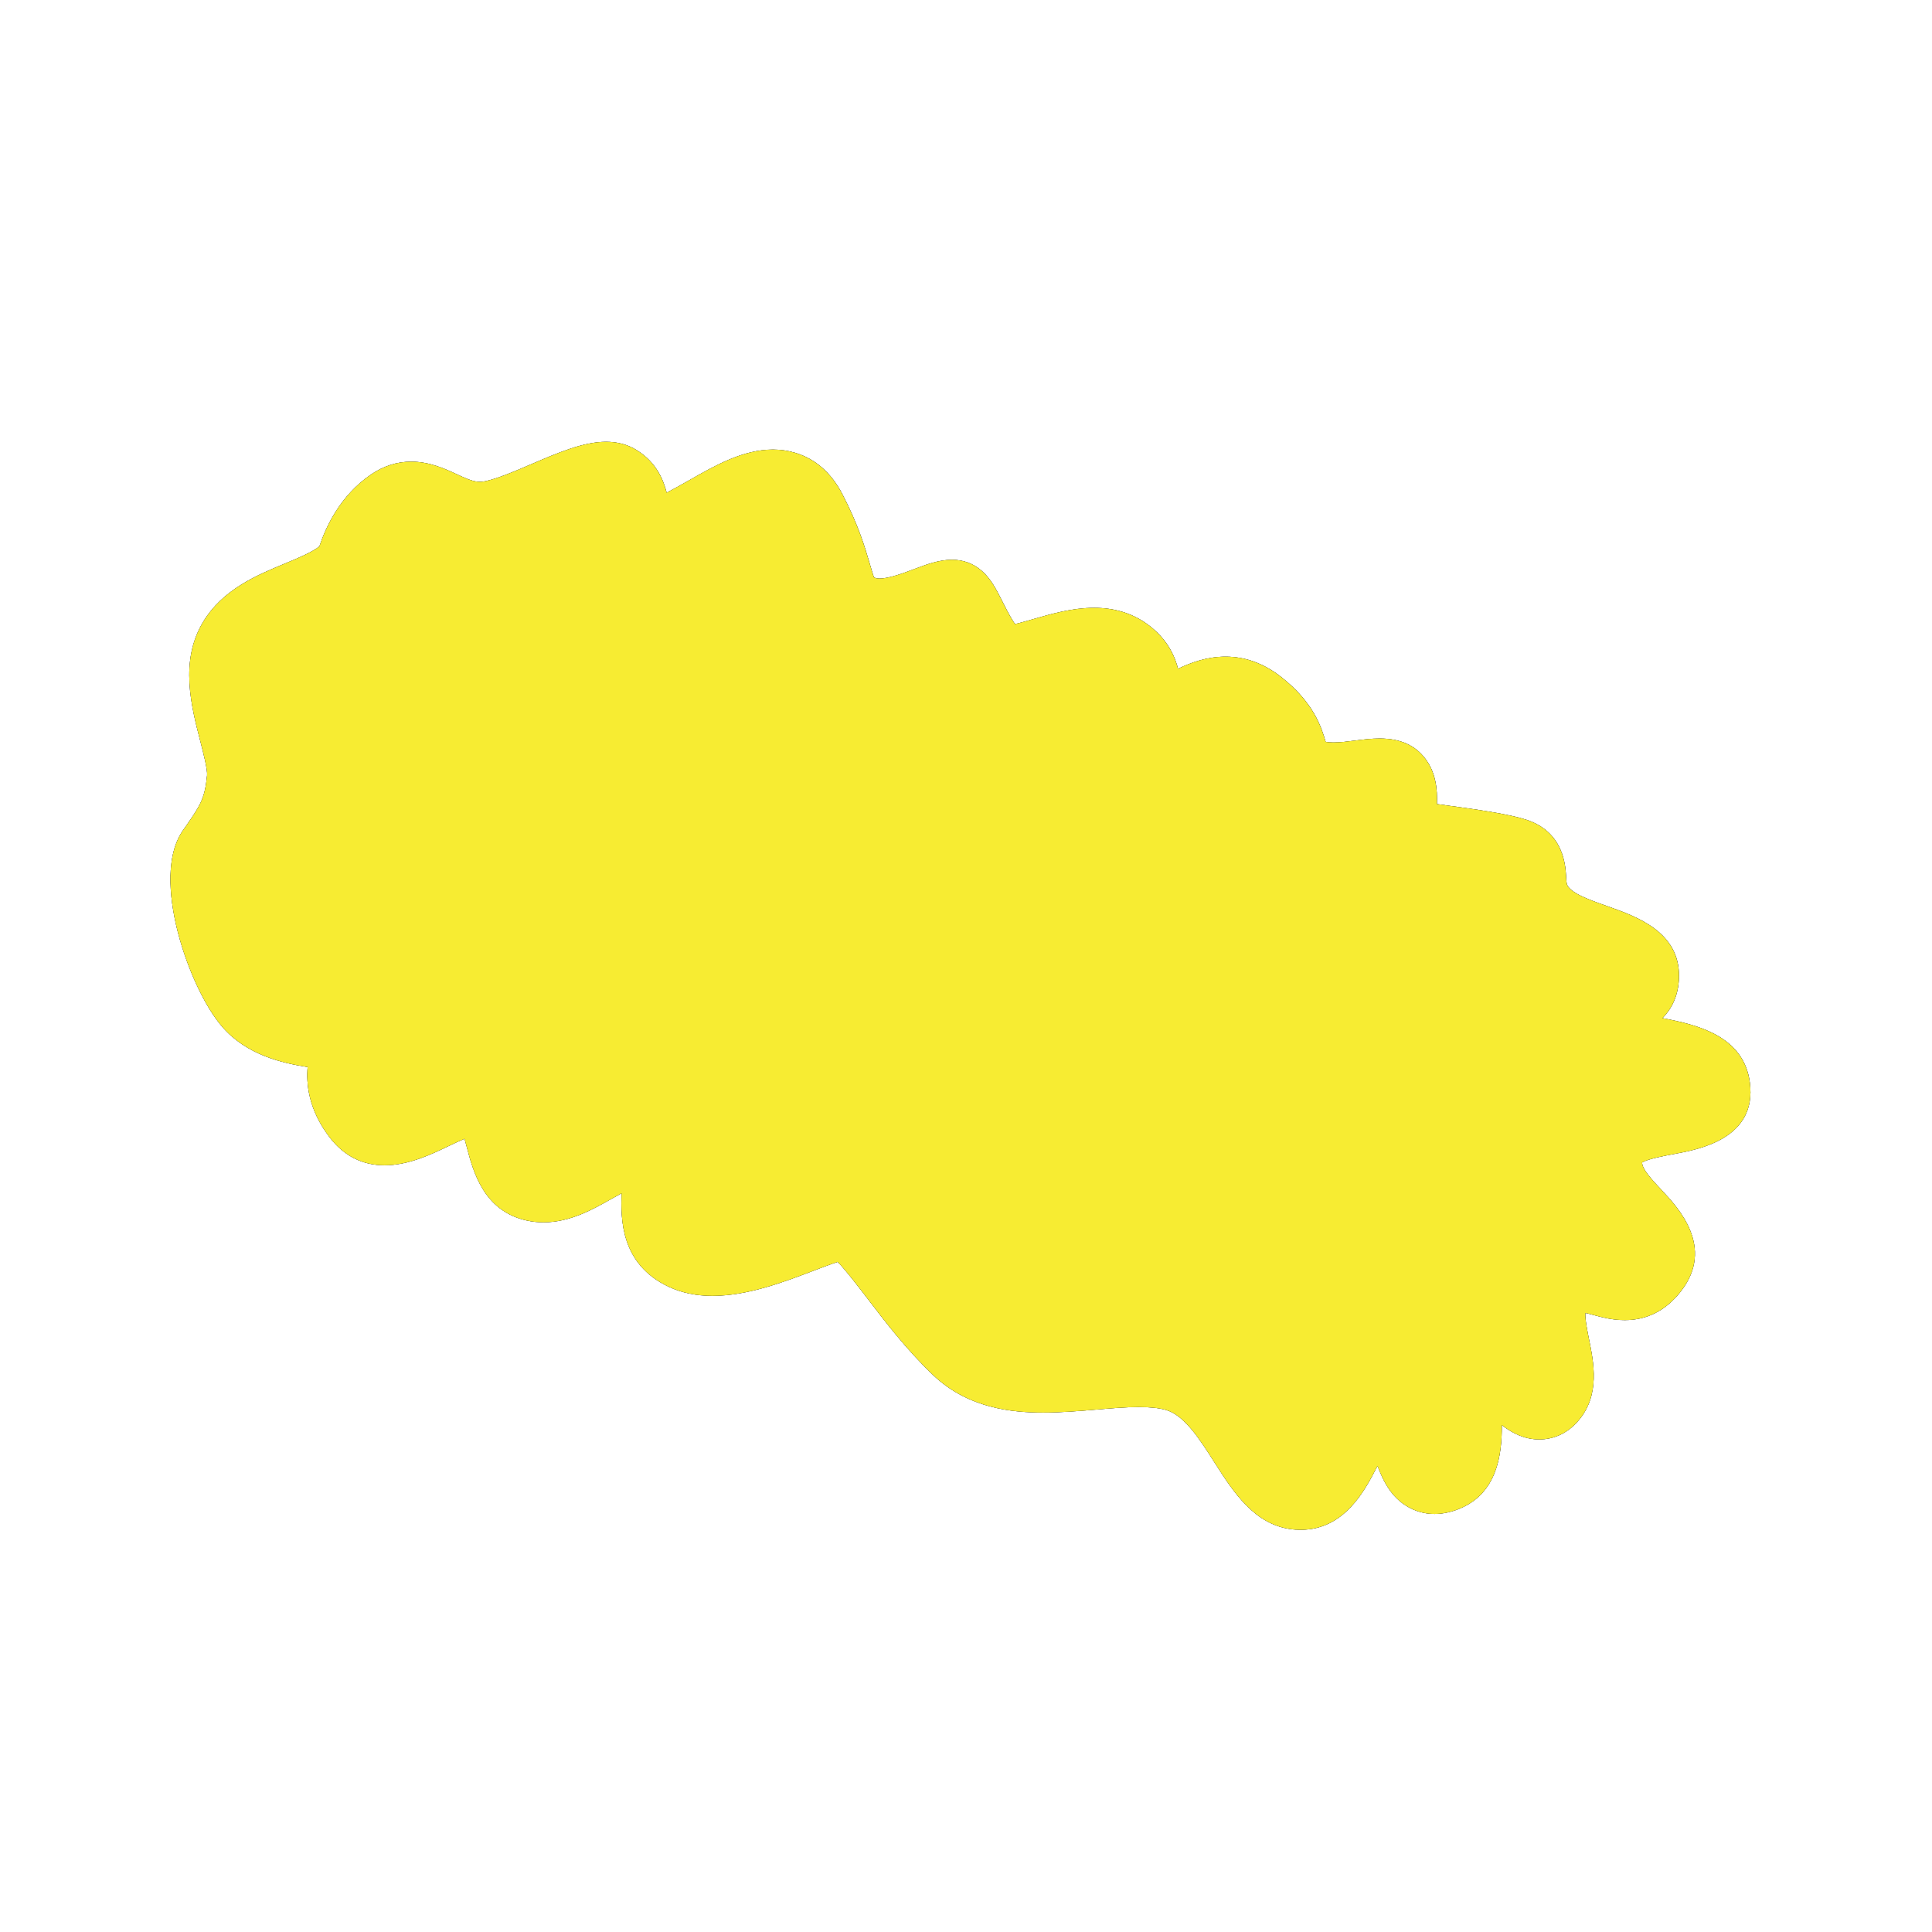 <?xml version='1.0' encoding='utf-8'?>
<ns0:svg xmlns:ns0="http://www.w3.org/2000/svg" version="1.1" viewBox="0 0 500 500">
  <ns0:defs>
    <ns0:style>
      .cls-1 {
        fill: #787878;
      }

      .cls-2 {
        fill: #3c3c3c;
      }

      .cls-3 {
        isolation: isolate;
      }

      .cls-4 {
        fill: #f6c19c;
      }

      .cls-5 {
        fill: #f7ec32;
        mix-blend-mode: color;
      }

      .cls-6 {
        fill: #b5947c;
      }
    </ns0:style>
  </ns0:defs>
  
  <ns0:g class="cls-3">
    <ns0:g id="Layer_1">
      <ns0:g>
        <ns0:g>
          <ns0:path class="cls-4" d="M336.58,394.42c-.39,0-.8-.01-1.21-.04l-.46-.04c-9.27-.89-14.39-8.93-19.34-16.7-4.02-6.29-8.16-12.79-13.53-14.22-1.93-.52-4.31-.77-7.29-.77-3.43,0-7.21.32-11.2.67-4.47.38-8.98.76-13.54.76-7.6,0-18.73-.96-27.48-9.29-6.78-6.46-12.39-13.82-16.9-19.73-2.61-3.42-6.44-8.44-8.45-10.16-1.81.5-5.3,1.84-7.29,2.6-7.47,2.84-16.72,6.36-25.53,6.36-3.97,0-7.55-.74-10.65-2.2-11.83-5.55-11.53-16.86-11.36-22.94.02-.65.04-1.54.04-2.37-1.56.73-3.67,1.92-4.77,2.54l-.16.09c-4.61,2.61-10.35,5.85-16.79,5.85-1.35,0-2.7-.15-4.01-.43-10.32-2.23-12.88-12.02-14.4-17.88-.27-1.03-.69-2.63-1.08-3.77-1.74.56-4.48,1.88-5.94,2.58-4.18,2-9.88,4.73-15.73,4.73-5.24,0-9.61-2.23-12.99-6.62-5.67-7.38-5.89-13.92-5.24-18.57-6.63-.99-16.21-2.64-22.69-10.2-8.12-9.48-18.14-37.29-10-48.94,4.39-6.26,5.86-8.37,6.49-14.9.17-1.82-.86-5.82-1.77-9.35-2.32-8.98-5.2-20.12.5-29.69,4.78-8.04,13.07-11.48,20.38-14.52,3.89-1.62,7.56-3.14,9.75-4.98,1.48-4.69,5.05-12.9,12.88-18.24,2.99-2.05,6.21-3.09,9.57-3.09,4.42,0,8.28,1.78,11.1,3.08l.12.06c2.42,1.11,4.51,2.08,6.58,2.08.19,0,.38,0,.57-.02,3.08-.26,8.8-2.72,13.4-4.7,6.76-2.9,13.15-5.64,18.69-5.64,2.73,0,5.07.64,7.16,1.95,5.38,3.37,6.62,8.33,7.28,11l.03.11c.05.18.12.47.19.73,1.36-.5,5.72-2.98,7.66-4.08,6.36-3.63,13.5-7.7,20.84-7.7,1.81,0,3.58.25,5.25.75,4.86,1.43,8.69,4.79,11.38,9.97,4.08,7.85,5.76,13.57,6.98,17.75q1.26,4.3,2.54,4.72c.39.13.88.19,1.44.19,2.75,0,6.75-1.51,9.4-2.51,3.08-1.17,6.23-2.35,9.34-2.35,2.57,0,4.74.8,6.66,2.43,2.22,1.89,3.5,4.45,5.13,7.7,2.3,4.59,3.42,6.15,3.95,6.66,1.24-.19,4.49-1.14,5.96-1.56,4.31-1.24,9.67-2.79,15.09-2.79,4.97,0,9.15,1.26,12.77,3.86,4.39,3.14,7.03,7.39,7.87,12.64,3.23-1.74,7.99-3.87,13.38-3.87,4.71,0,9.2,1.63,13.35,4.86,8.27,6.43,10.04,12.49,11.1,16.1.1.36.19.64.25.85.83.28,1.88.41,3.21.41,1.87,0,3.94-.26,5.93-.52,1.87-.24,3.95-.5,6.02-.5,4.83,0,8.32,1.52,10.65,4.65,2.67,3.57,2.91,8.02,2.6,12.11.73.1,1.47.2,2.17.3,9.87,1.33,17.78,2.46,22.17,3.92,8.59,2.84,9.01,10.41,9.17,13.26.13,2.31.17,3,1.64,4.39,1.97,1.86,6.46,3.44,10.08,4.71,7.06,2.49,17.69,6.24,17.49,16.84-.12,6.18-3.26,9.6-6.16,11.58.57.11,1.92.37,1.92.37,8.39,1.57,21.08,3.94,22.6,15.62,1.69,13.1-11.86,15.6-18.37,16.8-2.76.51-9.21,1.7-9.47,3.11-.44,2.33,1.77,4.87,5.45,8.77,4.22,4.48,13,13.8,4.84,24.24-3.54,4.54-8.02,6.84-13.32,6.84h0c-2.99,0-5.63-.71-7.55-1.23-1.3-.35-2.7-.71-3.33-.71-.12,0-.16.01-.16.01-.05.03-.23.19-.28.24-.94.87.02,5.59.59,8.41,1.18,5.79,2.8,13.71-2.38,19.82-2.91,3.44-6.29,4.26-8.61,4.35h-.35c-4.72,0-8.33-2.75-11.31-5.59.3,7.74.29,19.56-10.12,23.72-1.95.78-3.86,1.17-5.69,1.17-1.72,0-3.39-.35-4.95-1.03-5.35-2.34-7.35-7.6-8.81-11.44-.2-.53-.5-1.29-.81-2.03-.63,1.1-1.26,2.33-1.68,3.15-3.18,6.16-7.99,15.46-18.45,15.46Z" />
          <ns0:path class="cls-2" d="M156.86,117.34c2.3,0,4.43.51,6.36,1.72,4.86,3.04,5.97,7.45,6.63,10.09.15.59.35,1.39.49,1.66h0c.05,0,.39.19,1.12.38,1.07-.14,5.53-2.68,8.47-4.35,6.23-3.55,13.12-7.5,20.08-7.5,1.61,0,3.22.21,4.83.69,4.45,1.31,7.98,4.42,10.47,9.22,4.01,7.71,5.66,13.36,6.87,17.48q1.48,5.06,3.52,5.72c.57.19,1.21.27,1.91.27,2.97,0,6.91-1.47,9.93-2.61,2.95-1.11,5.95-2.26,8.81-2.26,1.99,0,3.91.56,5.68,2.07,1.99,1.7,3.22,4.15,4.77,7.25,1.02,2.04,3.42,6.82,4.85,7.51.02,0,.05,0,.07,0,1,0,4.31-.95,6.74-1.66,4.28-1.24,9.46-2.73,14.68-2.73,4.08,0,8.18.91,11.89,3.58,5.9,4.23,7.26,9.71,7.5,13.84,3.53-2.02,8.69-4.79,14.63-4.78,3.89,0,8.11,1.19,12.43,4.54,7.9,6.14,9.58,11.91,10.59,15.35.15.54.36,1.24.5,1.58.06,0,.27.11.59.22,1.09.39,2.4.53,3.8.53,1.98,0,4.14-.28,6.15-.53,1.83-.23,3.83-.49,5.8-.49,3.55,0,7.04.82,9.45,4.05,2.78,3.72,2.58,8.59,2.18,12.51,1.16.15,2.43.33,3.59.49,9.81,1.32,17.65,2.45,21.9,3.85,7.63,2.52,7.99,9.11,8.14,11.93.13,2.38.2,3.58,2.11,5.39,2.19,2.07,6.67,3.65,10.61,5.03,7.03,2.48,16.67,5.87,16.49,15.39-.16,8.09-6.01,10.88-8.87,12.21,1.84.48,4.18.92,5.85,1.24,8.45,1.58,20.01,3.75,21.39,14.34,1.51,11.69-10.63,13.93-17.15,15.13-5.79,1.07-10.26,2.06-10.68,4.31-.57,3.03,1.83,5.83,5.83,10.08,4.23,4.49,12.12,12.86,4.75,22.29-3.86,4.95-8.26,6.27-12.14,6.27-2.79,0-5.32-.68-7.17-1.18-1.95-.53-3.02-.76-3.71-.76s-1.02.24-1.46.65c-1.45,1.35-.86,4.91.14,9.81,1.18,5.79,2.65,13.01-2.06,18.55-2.56,3.03-5.51,3.75-7.52,3.82-.1,0-.2,0-.29,0-5.18,0-8.94-3.78-12.26-7.16-.21-.21-.44-.45-.69-.7.02.95.07,1.9.1,2.71.32,7.72.81,19.4-9.13,23.37-1.78.71-3.49,1.06-5.13,1.06-1.52,0-2.97-.3-4.35-.91-4.77-2.09-6.57-6.81-8.01-10.6-.5-1.31-1.36-3.57-2.06-4.49-.97,1.2-2.31,3.79-3.17,5.45-3.04,5.88-7.57,14.65-17.12,14.65-.36,0-.73-.01-1.1-.04-.14-.01-.28-.02-.42-.03-8.54-.82-13.46-8.54-18.23-16.01-4.17-6.53-8.47-13.28-14.41-14.87-2.25-.6-4.84-.82-7.67-.82-3.52,0-7.4.34-11.41.68-4.32.37-8.83.75-13.32.75-9.48,0-18.91-1.71-26.44-8.88-6.68-6.36-12.26-13.67-16.74-19.55-3.1-4.07-7.28-9.54-9.3-10.88-1.55.3-5.33,1.74-8.16,2.83-7.27,2.76-16.45,6.26-24.99,6.26-3.5,0-6.9-.59-10.01-2.05-10.94-5.13-10.67-15.41-10.5-21.55.04-1.42.09-3.44-.08-4.49-1.39.22-4.82,2.16-6.94,3.35-4.58,2.59-10.07,5.72-16.16,5.72-1.2,0-2.43-.12-3.68-.4-9.43-2.03-11.74-10.92-13.28-16.8-.41-1.57-1.06-4.05-1.63-5.13-1.66.18-5.26,1.9-7.49,2.97-4.01,1.92-9.56,4.59-15.08,4.59-4.17,0-8.33-1.52-11.8-6.03-5.95-7.75-5.53-14.53-4.7-18.91-.25-.04-.49-.07-.73-.11-6.45-.95-16.19-2.39-22.55-9.81-7.97-9.31-17.39-36.4-9.91-47.11,4.48-6.39,6.09-8.7,6.75-15.61.2-2.08-.82-6.03-1.82-9.87-2.25-8.7-5.05-19.51.34-28.55,4.53-7.62,12.59-10.96,19.69-13.91,4.17-1.73,8.14-3.38,10.46-5.51,1.19-3.93,4.56-12.49,12.42-17.85,3.05-2.09,5.99-2.83,8.72-2.83,4.1,0,7.71,1.67,10.48,2.95,2.61,1.2,4.89,2.27,7.32,2.27.23,0,.46,0,.7-.03,3.3-.28,8.91-2.68,13.86-4.81,6.75-2.89,12.87-5.52,18.1-5.52M156.86,114.34s0,0,0,0c-5.85,0-12.37,2.8-19.28,5.76-4.26,1.83-10.09,4.34-12.94,4.58-.15.01-.3.02-.44.02-1.74,0-3.6-.86-5.95-1.94l-.12-.06c-2.94-1.36-6.98-3.22-11.73-3.22-3.66,0-7.17,1.13-10.42,3.35-7.96,5.43-11.7,13.65-13.32,18.59-2.07,1.59-5.6,3.05-9.02,4.47-7.18,2.98-16.08,6.68-21.12,15.15-6.02,10.1-3.05,21.59-.67,30.81.8,3.09,1.89,7.29,1.74,8.85-.59,6.14-1.78,7.84-6.22,14.18-5.2,7.44-3.04,19.83-1.29,26.56,2.49,9.55,6.95,19.06,11.37,24.22,6.34,7.39,15.64,9.46,22.17,10.49-.36,4.11.08,10.88,5.72,18.22,3.68,4.78,8.45,7.2,14.18,7.2,6.19,0,12.07-2.82,16.36-4.87.85-.41,2.76-1.33,4.35-1.98.23.8.44,1.6.57,2.1l.02.08c1.62,6.19,4.32,16.55,15.54,18.97,1.4.31,2.86.46,4.32.46,6.84,0,12.77-3.36,17.53-6.05l.11-.06.06-.03c.56-.31,1.5-.84,2.48-1.37-.17,6.46-.39,18.28,12.23,24.2,3.29,1.55,7.09,2.34,11.28,2.34,9.08,0,18.47-3.57,26.01-6.44h0s.05-.02.05-.02c1.59-.61,4.5-1.72,6.36-2.32,2.02,2.02,5.58,6.69,7.65,9.39,4.54,5.95,10.19,13.36,17.06,19.9,9.14,8.7,20.65,9.7,28.51,9.7,4.62,0,9.16-.39,13.56-.76h.1c3.96-.35,7.71-.67,11.07-.67,2.84,0,5.1.23,6.9.72,4.81,1.28,8.8,7.53,12.65,13.57,4.91,7.71,10.47,16.43,20.47,17.39.09,0,.18.02.27.02h.15s.04.02.04.02h.04c.44.03.88.05,1.31.05,11.38,0,16.64-10.19,19.78-16.27.04-.08.09-.18.14-.27,1.53,3.95,3.77,8.89,9.23,11.28,1.76.77,3.63,1.16,5.56,1.16s4.12-.43,6.25-1.28c9.87-3.94,11.17-13.87,11.14-21.73,2.66,2.08,5.82,3.72,9.73,3.72.12,0,.25,0,.38,0,2.65-.1,6.46-1.03,9.73-4.88,5.65-6.65,3.95-15,2.71-21.09-.33-1.64-1.06-5.24-.94-6.76.45.09,1.16.26,2.25.56,2.02.55,4.77,1.29,7.96,1.29,5.78,0,10.66-2.5,14.5-7.42,8.94-11.46-.78-21.78-4.93-26.19-2.88-3.05-5.09-5.54-5.09-7.17,1.29-.92,6.34-1.85,8.3-2.21,6.42-1.18,21.46-3.96,19.59-18.47-1.58-12.2-13.84-15.01-22.62-16.68,2.26-2.3,4.18-5.68,4.28-10.67.22-11.69-11.03-15.65-18.47-18.28-3.5-1.23-7.83-2.75-9.57-4.39-1.04-.99-1.05-1.17-1.18-3.36-.16-2.85-.64-11.46-10.2-14.62-4.51-1.49-12.48-2.64-22.44-3.98-.26-.04-.52-.07-.79-.11.16-3.97-.33-8.18-2.98-11.71-2.64-3.53-6.52-5.25-11.85-5.25-2.17,0-4.3.27-6.17.51-1.99.25-4,.51-5.78.51-.78,0-1.46-.05-2.01-.15-1.05-3.57-2.98-10.16-11.63-16.89-4.42-3.43-9.22-5.17-14.27-5.17-4.8,0-9.07,1.57-12.31,3.14-1.2-4.75-3.91-8.65-8.07-11.63-3.83-2.75-8.42-4.14-13.64-4.14-5.64,0-11.11,1.58-15.5,2.85-1.08.31-3.51,1.02-4.97,1.36-.56-.78-1.54-2.38-3.18-5.67-1.65-3.28-3.06-6.1-5.51-8.19-2.16-1.85-4.73-2.79-7.63-2.79-3.39,0-6.66,1.24-9.82,2.43l-.05.02c-2.55.96-6.4,2.41-8.87,2.41-.51,0-.81-.06-.97-.12-.15-.05-.32-.1-.45-.15-.25-.59-.66-1.98-1.12-3.56-1.24-4.24-2.94-10.04-7.09-18.02-2.89-5.56-7.02-9.16-12.29-10.72-1.82-.54-3.73-.81-5.68-.81-7.73,0-15.05,4.17-21.51,7.86l-.06.03c-1.4.79-4.1,2.33-5.93,3.27-.79-2.98-2.39-7.66-7.71-10.99-2.3-1.45-4.98-2.18-7.95-2.18h0Z" />
        </ns0:g>
        <ns0:g>
          <ns0:path class="cls-6" d="M336.51,384.66c-.15,0-.31,0-.47-.02-4.65-.32-8.17-5.85-12.25-12.24-4.78-7.5-10.2-15.99-19.24-18.41-2.75-.73-5.96-1.09-9.81-1.09s-8.06.36-12.1.7c-4.17.36-8.48.72-12.6.72-9.57,0-15.97-2.04-20.77-6.6-6.2-5.91-11.34-12.64-15.88-18.58-6.18-8.09-10.64-13.94-15.06-14.17-.1,0-.21,0-.32,0-2.61,0-6.57,1.51-11.59,3.42-6.71,2.55-15.06,5.74-22,5.74-2.53,0-4.74-.43-6.56-1.29-6.04-2.84-5.9-8.19-5.75-13.86.12-4.69.25-9.54-3.96-11.92-1.2-.68-2.54-1.02-3.98-1.02-3.63,0-7.41,2.13-11.4,4.39-4.04,2.28-8.21,4.64-12.13,4.64-.65,0-1.29-.07-1.9-.2-4.47-.97-5.71-5.75-7.04-10.82-1.33-5.09-2.7-10.35-7.81-11.2-.46-.08-.95-.12-1.45-.12-3.51,0-7.35,1.84-11.42,3.8-3.88,1.86-7.88,3.78-11.23,3.78-2.3,0-4.05-.89-5.52-2.81-4.58-5.97-3.58-10.45-2.78-14.04.48-2.16.9-4.03-.23-5.57-1.15-1.57-3.92-1.98-7.77-2.55-5.54-.82-13.14-1.94-17.49-7.02-7.63-8.9-13.34-31.38-9.4-37.01l.18-.26c4.61-6.59,7.15-10.22,8.02-19.29.34-3.52-.82-7.99-2.04-12.73-1.96-7.58-4.18-16.18-.56-22.25,3.14-5.27,9.56-7.94,15.77-10.51,5.48-2.27,11.14-4.63,14.56-8.82l.21-.25.07-.32c.02-.1,2.21-9.77,9.53-14.77,1.37-.93,2.73-1.39,4.16-1.39,2.19,0,4.39,1.01,6.93,2.19,3.07,1.42,6.56,3.02,10.78,3.02.46,0,.92-.02,1.4-.06,4.63-.39,10.63-2.96,16.42-5.45,5.55-2.38,11.28-4.83,14.79-4.83.87,0,1.55.15,2.04.45,2.04,1.28,2.48,3.05,3,5.1.72,2.87,1.62,6.45,7.5,8.02.52.14,1.08.21,1.67.21,3.59,0,8.16-2.61,13.01-5.37,5.27-3,11.23-6.4,16.05-6.4,3.48,0,6,1.73,7.93,5.45,3.64,7,5.16,12.2,6.27,15.99,1.69,5.75,2.7,9.22,8.85,11.24,1.38.46,2.91.69,4.53.69,4.49,0,9.11-1.75,12.82-3.15,2.33-.88,4.52-1.71,5.74-1.71.31,0,.44.06.47.08.73.62,1.76,2.68,2.75,4.67,2.42,4.83,5.74,11.45,11.18,11.97.3.03.6.04.92.04,2.58,0,5.81-.93,9.23-1.92,3.92-1.13,8.36-2.41,12.33-2.41,2.89,0,5.22.66,7.13,2.03,4.36,3.13,4.2,7.07,4.05,10.55-.12,2.9-.26,6.19,3.42,6.94.32.06.65.1.98.1,2.22,0,4.59-1.36,7.34-2.93,3.3-1.89,7.04-4.04,11.03-4.04,2.61,0,5.05.91,7.47,2.79,5.79,4.5,6.87,8.19,7.73,11.15.84,2.89,1.64,5.62,6.26,7.26,1.9.67,4.05,1,6.58,1s4.97-.32,7.17-.6c1.8-.23,3.49-.45,4.86-.45,1.47,0,2.37.25,2.75.76,1.16,1.55.74,5.29.43,8.02-.37,3.31-.67,5.92,1.26,6.67.92.36,3.92.78,9.58,1.54,6.99.94,16.55,2.23,20.41,3.51,2.18.72,2.34,1.73,2.5,4.55.16,2.9.38,6.87,4.69,10.94,3.47,3.28,8.82,5.16,13.54,6.82,5.93,2.09,11.04,3.89,10.98,7.45-.05,2.85-1.54,3.69-4.15,4.91-2.76,1.29-6.19,2.9-6.35,8.5-.17,5.61,7.15,6.98,14.22,8.3,6.94,1.3,14.12,2.65,14.72,7.29.46,3.54-3.01,4.58-10.47,5.96-7.04,1.3-15.8,2.92-17.29,10.91-1.38,7.38,3.57,12.63,7.94,17.26,4.63,4.92,7.11,7.88,4.25,11.55-1.68,2.15-3.43,3.11-5.67,3.11-1.57,0-3.22-.45-4.97-.92-1.9-.51-3.86-1.04-5.9-1.04-2.67,0-4.98.94-7.06,2.86-4.95,4.6-3.56,11.45-2.33,17.5.95,4.67,1.85,9.08-.26,11.56-.7.82-1.25.92-1.6.92-1.69,0-4.14-2.5-6.31-4.7-2.9-2.95-5.91-6-9.2-6-.73,0-1.45.15-2.13.46-3.9,1.76-3.66,7.55-3.4,13.68.28,6.67.57,13.56-3.95,15.37-.77.31-1.46.47-2.05.47-2.2,0-3.21-2.35-4.67-6.19-1.56-4.1-3.51-9.2-8.86-10.05-.39-.06-.77-.09-1.15-.09-4.97,0-7.66,5.22-10.27,10.26-2.58,5-5.26,10.17-9.85,10.17h0Z" />
          <ns0:path class="cls-1" d="M156.81,126.98c.8,0,1.16.15,1.3.24,1.5.94,1.85,2.11,2.39,4.27.77,3.05,1.82,7.23,8.47,9.01.63.17,1.32.26,2.03.26,3.95,0,8.46-2.57,13.69-5.55,5.12-2.91,10.92-6.22,15.37-6.22,1.99,0,4.54.53,6.71,4.71,3.58,6.88,5.08,12,6.18,15.75,1.69,5.75,2.91,9.91,9.75,12.16,1.52.5,3.19.75,4.96.75,4.74,0,9.49-1.8,13.31-3.24,1.98-.75,4.02-1.52,5.06-1.61.57.75,1.49,2.59,2.19,3.98,2.56,5.12,6.08,12.13,12.28,12.72.34.03.69.05,1.05.05,2.78,0,6.1-.96,9.62-1.97,3.83-1.1,8.17-2.36,11.95-2.36,2.59,0,4.67.58,6.33,1.78,3.76,2.69,3.62,5.94,3.48,9.37-.12,2.75-.31,7.36,4.52,8.34.4.08.83.12,1.26.12,2.59,0,5.11-1.44,8.03-3.12,3.15-1.81,6.72-3.85,10.34-3.85,2.29,0,4.46.82,6.63,2.5,5.44,4.23,6.4,7.53,7.25,10.45.86,2.95,1.84,6.3,7.12,8.17,2.05.73,4.35,1.08,7.04,1.08s5.11-.32,7.34-.61c1.75-.22,3.41-.43,4.68-.43s1.63.21,1.65.21c0,0,0,0,0,0,.83,1.12.41,4.82.16,7.04-.4,3.58-.78,6.97,2.12,8.11,1.03.4,3.4.75,9.9,1.63,6.93.94,16.43,2.22,20.16,3.45,1.28.42,1.4.54,1.56,3.32.16,2.95.41,7.42,5.11,11.86,3.68,3.48,9.18,5.41,14.02,7.12,4.97,1.75,10.11,3.56,10.06,6.13-.04,2.04-.84,2.51-3.36,3.69-2.77,1.3-6.95,3.26-7.14,9.7-.2,6.79,7.7,8.27,15.34,9.7,6.16,1.15,13.14,2.46,13.61,6.11.29,2.25-2.08,3.08-9.35,4.43-7.45,1.38-16.73,3.09-18.39,12.01-1.51,8.06,3.92,13.83,8.29,18.45,4.99,5.3,6.15,7.22,4.17,9.76-1.77,2.27-3.31,2.58-4.59,2.58-1.38,0-2.95-.42-4.61-.87-1.98-.54-4.04-1.09-6.26-1.09-3.04,0-5.65,1.06-7.99,3.23-5.52,5.12-3.98,12.7-2.74,18.78.88,4.33,1.71,8.42.04,10.4-.22.26-.44.43-.55.43-1.11,0-3.75-2.68-5.33-4.29-3.1-3.15-6.31-6.41-10.18-6.42-.93,0-1.84.2-2.7.58-4.75,2.14-4.48,8.38-4.21,15,.25,5.9.53,12.59-3.09,14.04-.6.24-1.13.37-1.54.37-1.27,0-2.16-2.1-3.38-5.3-1.6-4.2-3.79-9.94-9.93-10.92-.46-.07-.91-.11-1.36-.11-5.8,0-8.69,5.6-11.49,11.01-2.94,5.7-5.13,9.43-8.63,9.43-.12,0-.25,0-.37-.01-3.95-.27-7.47-5.78-11.19-11.61-4.92-7.71-10.49-16.44-20.05-19-2.86-.76-6.19-1.14-10.17-1.14-3.94,0-8.15.36-12.22.71-4.14.35-8.42.72-12.48.72-9.19,0-15.3-1.92-19.82-6.23-6.13-5.83-11.23-12.52-15.73-18.42-6.4-8.39-11.03-14.45-16.08-14.71-.13,0-.26,0-.39,0-2.86,0-6.93,1.55-12.08,3.51-6.6,2.52-14.82,5.65-21.5,5.65-2.33,0-4.34-.39-5.98-1.16-4.88-2.29-5.13-6.28-4.96-12.57.13-4.86.28-10.36-4.66-13.15-1.41-.8-2.98-1.2-4.65-1.2-4,0-7.92,2.22-12.08,4.57-3.88,2.2-7.89,4.46-11.45,4.46-.56,0-1.09-.05-1.61-.17-3.4-.73-4.53-4.2-5.99-9.82-1.37-5.25-2.92-11.21-8.91-12.21-.54-.09-1.1-.13-1.68-.13-3.82,0-7.99,2-12.02,3.93-3.74,1.79-7.6,3.65-10.64,3.65-1.86,0-3.23-.7-4.43-2.27-4.19-5.46-3.31-9.41-2.53-12.9.51-2.28,1.04-4.64-.46-6.68-1.49-2.03-4.5-2.48-8.68-3.1-5.33-.79-12.63-1.87-16.65-6.56-3.27-3.82-6.69-11.29-8.7-19.03-2.25-8.65-1.93-14.42-.62-16.29l.18-.26c4.59-6.56,7.36-10.52,8.26-19.95.36-3.76-.82-8.35-2.08-13.2-1.89-7.32-4.04-15.62-.71-21.2,2.9-4.88,8.83-7.34,15.11-9.95,5.64-2.34,11.46-4.76,15.09-9.22l.42-.51.14-.65c.02-.09,2.06-9.21,8.96-13.92,1.15-.78,2.22-1.15,3.38-1.15,1.89,0,3.96.95,6.35,2.06,3.2,1.48,6.83,3.15,11.35,3.15.5,0,1.01-.02,1.52-.06,4.85-.41,10.95-3.02,16.85-5.55,5.42-2.32,11.02-4.72,14.25-4.72M156.81,124.23c-7.5,0-22.41,9.53-31.33,10.29-.44.04-.86.05-1.28.05-7.28,0-12.32-5.21-17.71-5.21-1.59,0-3.21.45-4.93,1.63-7.89,5.38-10.1,15.61-10.1,15.61-6.96,8.54-24.21,9.04-30.44,19.49-6.23,10.46,3.27,26.73,2.42,35.55-.85,8.83-3.33,12.27-7.96,18.89-4.63,6.62,2.03,29.99,9.49,38.69,7.46,8.7,23.02,6.51,25.19,9.49,2.17,2.97-4.62,9.69,3.03,19.64,1.88,2.44,4.14,3.35,6.62,3.35,7.16,0,16.11-7.58,22.65-7.58.42,0,.83.03,1.23.1,8.77,1.46,4.55,19.79,14.78,22,.73.16,1.46.23,2.19.23,8.2,0,16.68-9.04,23.53-9.03,1.15,0,2.25.25,3.3.85,7.87,4.44-2.54,20.03,9.8,25.82,2.14,1,4.56,1.42,7.14,1.42,12.15,0,27.81-9.16,33.58-9.16.09,0,.17,0,.25,0,6.72.34,15.71,18.71,30.06,32.37,5.86,5.58,13.56,6.98,21.72,6.98s16.94-1.43,24.7-1.43c3.37,0,6.56.27,9.46,1.04,16.17,4.32,20.47,29.92,31.76,30.69.19.01.38.02.56.02,10.39,0,11.47-20.44,20.12-20.44.3,0,.61.02.93.08,8.73,1.39,6.92,16.26,13.74,16.26.74,0,1.59-.18,2.56-.57,9.9-3.96.66-26.04,7.4-29.08.52-.23,1.04-.34,1.56-.34,5.27,0,10.84,10.7,15.51,10.7.92,0,1.8-.41,2.64-1.41,5.54-6.53-5.62-21.42,2.47-28.94,2.03-1.89,4.08-2.5,6.12-2.5,3.67,0,7.33,1.97,10.86,1.97,2.31,0,4.58-.84,6.76-3.64,7.36-9.43-14.45-15.82-11.92-29.4,2.53-13.58,29.18-6.41,27.77-17.29-1.41-10.89-29.2-6.18-28.93-15.37.27-9.19,10.35-5.45,10.5-13.43.15-7.97-17.34-8.12-24.94-15.3-7.6-7.18-1.15-13.62-7.7-15.79-6.55-2.17-27.85-4.21-29.92-5.03s1.63-10.59-1.09-14.23c-.74-.99-2.1-1.31-3.85-1.31-3.16,0-7.61,1.04-12.03,1.04-2.09,0-4.18-.23-6.12-.92-8.32-2.95-1.89-9.09-13.61-18.2-2.89-2.25-5.68-3.08-8.32-3.08-7.63,0-14.05,6.97-18.37,6.97-.24,0-.48-.02-.71-.07-5.72-1.16,1.97-10.87-6.94-17.25-2.34-1.68-5.07-2.29-7.93-2.29-7.64,0-16.3,4.33-21.57,4.33-.27,0-.54-.01-.79-.04-7-.67-10.34-13.89-13.17-16.32-.33-.28-.79-.41-1.36-.41-3.56,0-11.34,4.86-18.56,4.86-1.4,0-2.77-.18-4.1-.62-9.23-3.04-5.27-9.11-14.34-26.56-2.36-4.54-5.55-6.19-9.15-6.19-9.6,0-22.06,11.77-29.06,11.77-.46,0-.9-.05-1.32-.16-8.98-2.4-4.33-9.32-10.12-12.95-.74-.46-1.67-.66-2.76-.66h0Z" />
        </ns0:g>
        <ns0:g>
          <ns0:path class="cls-4" d="M336.58,393.61c-.38,0-.76-.01-1.15-.04l-.44-.04c-8.88-.85-13.89-8.72-18.74-16.32-4.1-6.42-8.33-13.06-14.01-14.57-2-.54-4.45-.8-7.49-.8-3.47,0-7.26.33-11.27.67h-.1c-4.35.38-8.85.76-13.37.76-7.46,0-18.38-.94-26.92-9.07-6.74-6.42-12.33-13.74-16.81-19.63-2.76-3.62-6.88-9.02-8.91-10.56-1.71.42-5.47,1.85-7.77,2.73-7.41,2.82-16.58,6.3-25.24,6.3-3.85,0-7.32-.71-10.3-2.12-11.35-5.32-11.07-15.88-10.9-22.19.03-1.05.07-2.53,0-3.6-1.57.57-4.34,2.14-5.95,3.04l-.16.09c-4.53,2.56-10.16,5.75-16.39,5.75-1.29,0-2.58-.14-3.83-.41-9.83-2.12-12.22-11.25-13.79-17.29-.35-1.35-.89-3.39-1.37-4.54-1.71.39-4.85,1.89-6.79,2.83-4.11,1.97-9.71,4.65-15.38,4.65-4.98,0-9.13-2.12-12.34-6.3-5.81-7.57-5.72-14.22-4.96-18.76h-.04c-6.54-.97-16.43-2.42-22.96-10.05-8.08-9.44-17.6-37-9.95-47.95,4.48-6.39,5.98-8.54,6.63-15.28.19-1.96-.87-6.03-1.8-9.63-2.28-8.83-5.11-19.8.41-29.07,4.65-7.81,12.8-11.2,20-14.19,4.06-1.68,7.88-3.27,10.14-5.26,1.4-4.54,4.88-12.75,12.64-18.04,2.86-1.96,5.92-2.95,9.11-2.95,4.25,0,8.01,1.74,10.76,3.01l.13.06c2.51,1.15,4.67,2.15,6.92,2.15.21,0,.43,0,.64-.03,3.21-.27,9-2.76,13.65-4.76,6.68-2.87,12.99-5.57,18.37-5.57,2.57,0,4.77.6,6.73,1.83,5.1,3.2,6.24,7.77,6.93,10.51l.03.12c.08.32.22.86.32,1.18.14.06.35.13.63.21,1.17-.3,5.82-2.94,8.09-4.24,6.28-3.58,13.31-7.59,20.43-7.59,1.73,0,3.42.24,5.02.71,4.64,1.37,8.3,4.59,10.89,9.57,4.04,7.78,5.71,13.45,6.92,17.6q1.38,4.71,3.07,5.26c.47.15,1.04.23,1.7.23,2.9,0,6.98-1.54,9.69-2.56,3.02-1.14,6.09-2.3,9.05-2.3,2.36,0,4.37.73,6.13,2.24,2.09,1.78,3.35,4.28,4.93,7.45,2.1,4.19,3.58,6.58,4.42,7.14,1.13-.08,4.56-1.08,6.45-1.62,4.26-1.23,9.56-2.76,14.87-2.76,4.79,0,8.82,1.21,12.29,3.71,4.52,3.24,7.1,7.7,7.69,13.27,3.13-1.76,8.22-4.34,14.03-4.34,4.52,0,8.85,1.58,12.85,4.69,8.06,6.27,9.79,12.17,10.82,15.69.16.55.28.97.38,1.24.08.03.17.07.28.11.93.33,2.09.49,3.58.49,1.92,0,4.01-.27,6.04-.52,1.85-.24,3.9-.5,5.92-.5,4.62,0,7.8,1.37,10,4.33,2.68,3.58,2.77,8.02,2.38,12.33.97.13,1.99.27,2.94.4,9.83,1.32,17.7,2.45,22.02,3.88,8.07,2.66,8.45,9.58,8.62,12.53.13,2.35.18,3.32,1.9,4.94,2.09,1.98,6.49,3.52,10.37,4.88,7.25,2.55,17.14,6.04,16.95,16.06-.14,7.06-4.49,10.33-7.54,11.97,1.26.28,2.58.53,3.64.73l.32.06c8.65,1.62,20.5,3.83,21.94,14.92,1.59,12.34-11.45,14.74-17.71,15.9-4.12.76-9.76,1.8-10.13,3.76-.51,2.71,1.8,5.39,5.65,9.48,4.38,4.65,12.52,13.29,4.79,23.18-3.38,4.33-7.65,6.53-12.68,6.53h0c-2.88,0-5.46-.7-7.34-1.21-1.96-.53-2.95-.74-3.54-.74-.46,0-.61.11-.99.47-1.18,1.1-.54,4.8.34,9.17,1.21,5.94,2.72,13.33-2.21,19.13-2.72,3.21-5.86,3.98-8.02,4.06h-.32c-5.21,0-8.94-3.5-12.21-6.81.01.26.04.95.04.95.33,7.93.83,19.89-9.56,24.04-1.85.74-3.66,1.11-5.39,1.11-1.61,0-3.16-.32-4.63-.96-5.04-2.21-6.89-7.08-8.38-10.99-.37-.95-.94-2.45-1.47-3.48-.86,1.31-1.86,3.25-2.51,4.51-3.09,5.98-7.76,15.02-17.73,15.02ZM336.47,378.46c.63-.12,2.11-2.41,4.38-6.78.17-.33.33-.63.49-.93-4.46-4.43-13.75-15.18-12.63-26.89.81-8.43,6.04-13.07,9.85-16.45,2.89-2.56,4.41-3.99,4.71-6.08.54-3.68,3.77-6.46,7.5-6.46.36,0,.72.03,1.08.08,2,.29,3.77,1.35,4.98,2.97,1.21,1.62,1.71,3.62,1.41,5.61-1.12,7.64-6.04,12.01-9.63,15.2-3.11,2.76-4.61,4.19-4.84,6.58-.41,4.31,4.36,10.63,7.5,13.96,1.73-.83,3.48-1.24,5.34-1.24.7,0,1.42.06,2.14.18,7.18,1.14,10.52,6.5,12.47,10.99,0-1.52-.06-3.02-.1-4.11v-.11c-.31-7.18-.69-16.11,7.04-19.59,1.53-.69,3.1-1.04,4.67-1.04,4.66,0,8.69,3.14,11.28,5.57-1.4-6.88-3.25-16.23,4.21-23.16,3.27-3.03,6.94-4.51,11.21-4.51,2.95,0,5.62.72,7.57,1.25,1.63.44,2.65.71,3.19.71.23,0,.34-.02.55-.25-.75-1.08-2.32-2.75-3.4-3.9l-.08-.08c-4.57-4.84-11.47-12.16-9.52-22.64,2.28-12.18,14.3-14.4,22.26-15.86,0,0,.48-.09.58-.11-1.75-.38-3.58-.72-4.86-.96-7.8-1.46-19.58-3.67-19.26-14.57.24-8.09,5.14-11.5,8.28-13.12-1.53-.63-3.32-1.26-4.61-1.71-3.69-1.3-7.85-2.77-11.55-5.02-2.37,5.82-4.52,11.86-6.38,17.96-1.65,5.39-2.46,9.54-3.11,12.88l-.02.12c-1.33,6.89-2.39,12.33-8.84,17.32-1.34,1.04-2.94,1.59-4.63,1.59-.24,0-.49-.01-.73-.04-2.1-.2-3.97-1.23-5.26-2.9-1.24-1.6-1.78-3.58-1.53-5.59s1.28-3.79,2.87-5.03c1.76-1.37,2.07-2.14,3.25-8.24.69-3.55,1.63-8.34,3.52-14.54,4.62-15.11,9.58-25.73,10.51-27.66-.25-1.3-.36-2.48-.43-3.58-4.25-.99-12.15-2.06-17.45-2.78l-.13-.02c-4.2-.57-6.6-.9-8.17-1.19-.52,3.54-1.47,6.61-2.82,9.16-1.69,3.17-3.45,5.61-5,7.76-3.14,4.36-5.85,8.11-7.79,18.29-2.8,14.68-5.21,18.01-13.97,28.42-2.06,2.45-4.61,5.49-7.67,9.33-15.62,19.6-17.69,33.86-17.94,36.52-.42,4.32-1.71,9.79-2.8,13.87.06,0,.13.02.19.03.59.09,1.2.17,1.8.33,11.36,3.04,17.73,13.02,22.85,21.04,1.78,2.79,5.81,9.1,7.4,9.41h.07ZM313.72,188.23c2.55,6.57,3.96,16.89-2.9,29.75-7.35,13.79-9.41,26.05-10.78,34.15l-.55,3.24c-1.52,8.39-2.62,14.44-8.82,26.46-5.28,10.24-9.64,28.29-9.37,35.34.24,6.38-3.29,20.08-6.42,30.82,2.28-.13,4.64-.33,7.22-.55,2.5-.21,4.59-.37,6.53-.49.69-2.36,2.8-9.86,3.26-14.61.46-4.79,3.35-22.13,21.17-44.5,3.04-3.82,5.6-6.87,7.66-9.31l.27-.32c7.54-8.97,8.5-10.12,10.69-21.53,2.57-13.45,6.7-19.19,10.35-24.26,1.34-1.85,2.7-3.73,3.94-6.05,2.03-3.82,1.76-11.31.88-16.84-.69.03-1.33.05-1.96.05-3.17,0-5.93-.43-8.44-1.33-7.59-2.69-9.12-7.9-10.13-11.35-.77-2.65-1.38-4.73-5.59-8.01-1.33-1.04-2.42-1.48-3.66-1.48-.94,0-1.99.26-3.35.83ZM252.38,342.07c.38.4.75.79,1.15,1.17,1.57,1.49,3.52,2.62,5.96,3.44,3.47-11.66,6.84-24.96,6.69-28.94-.39-10.27,4.98-31.1,11.05-42.86,5.17-10.02,5.95-14.35,7.37-22.2l.52-3.02c1.43-8.52,3.81-22.78,12.35-38.8,4-7.49,3.55-13.09,2.36-16.6-.46.05-.9.07-1.33.07-.7,0-1.36-.06-2.02-.19-5.89-1.2-8.71-5.66-8.37-13.27.15-3.54-.05-4.23-1.47-5.25-.8-.58-2-.87-3.54-.87-3.11,0-7.06,1.14-10.55,2.15-3.9,1.13-7.53,2.17-11.01,2.17-.51,0-1.02-.02-1.5-.07-6.86-.66-10.97-6.01-13.79-10.95-3.88,5.65-6.69,10.23-7.58,12.36l-1.06,2.59c-2.57,6.28-6.45,15.77-10.58,22.18-1.02,1.59-1.96,2.95-2.86,4.26-2.86,4.15-5.12,7.42-9.01,16.83-5.57,13.47-18.52,37.82-18.65,38.06-1.31,2.47-3.88,4.01-6.68,4.01-.24,0-.48-.01-.72-.04-1-.1-1.95-.38-2.82-.85-1.78-.95-3.09-2.53-3.68-4.46s-.39-3.98.56-5.77l.06-.12c2.16-4.09,13.2-25.08,17.96-36.62,4.51-10.89,7.43-15.14,10.53-19.63l.1-.14c.8-1.15,1.62-2.35,2.51-3.73.09-.14.18-.28.27-.44-.81.3-1.66.45-2.52.45-.23,0-.45-.01-.68-.03-1.02-.1-1.99-.4-2.9-.89-3.64-1.99-4.99-6.56-3.05-10.21.39-1.35,1.56-8.54.9-13.17-.68-4.79,1.06-9.44,5.16-13.84-.51-.84-.96-1.74-1.38-2.77-3.35,6.29-5.31,11.94-5.85,16.81-1.5,13.54-8.03,21.64-12.79,27.56l-.11.14c-1.4,1.74-2.61,3.24-3.34,4.47-2.45,4.15-2.95,5.7-4.61,10.82-.61,1.89-1.36,4.17-2.36,7.11-2.47,7.18-5.78,11.05-8.71,14.47-2.25,2.63-4.18,4.9-5.88,9-2.41,5.82-3.88,26.9-4.42,43.55.82-.12,1.59-.18,2.33-.18.3,0,.6,0,.91.03,5.02-6.13,9.09-11.77,9.78-13.54.57-3.6,3.61-6.12,7.41-6.12.37,0,.75.03,1.12.08,4.06.61,6.94,4.67,6.31,8.86-.57,3.83-4.7,10.37-12.61,19.97,1.2,3.58,1.1,7.43,1.03,10.01-.17,6.33.26,7.18,2.19,8.08,1.01.47,2.32.71,3.9.71,5.82,0,14.25-3.22,19.82-5.34,2.73-1.04,4.84-1.82,6.77-2.44.02-.05.04-.1.07-.16,3.38-6.06,8.31-16.44,8.7-20.53.17-1.76.24-3.58.31-5.33v-.21c.27-6.38.53-12.98,4.26-18.71,3.33-5.15,11.62-10.74,17.99-14.52.09-.06.14-.1.19-.18,8.7-13.84,14.05-26.83,13.32-32.33-.27-2,.26-3.99,1.49-5.59,1.23-1.6,3.01-2.64,5.01-2.9.33-.04.66-.06.98-.06,3.79,0,7.02,2.82,7.52,6.57,1.69,12.7-8.98,31.99-15.5,42.36-1.33,2.12-3.1,3.85-5.26,5.15-8.03,4.78-12.2,8.45-13.04,9.75-1.47,2.26-1.64,6.55-1.83,11.1-.09,2.26-.18,4.3-.38,6.38-.58,6.01-4.56,14.89-7.91,21.47,3.79,3.06,7.49,7.9,11.39,13.01,1.13,1.48,2.31,3.01,3.53,4.57,3.27-5.08,8.24-14.11,8.7-22.7.85-16.08,1.88-27.28,4.59-36.93,1.53-5.46,3.93-8.47,5.86-10.89,1.77-2.22,3.16-3.97,4.25-8.56,2.63-11.15,6.21-31.69,6.24-31.88.63-3.65,3.73-6.29,7.37-6.29.46,0,.92.04,1.38.13,1.98.34,3.72,1.44,4.89,3.09,1.17,1.65,1.62,3.66,1.27,5.65-.04.2-3.63,20.96-6.42,32.78-1.87,7.9-4.8,11.57-7.15,14.51-1.56,1.96-2.42,3.04-3.12,5.54-2.33,8.3-3.25,18.62-4.04,33.64-.76,14.3-9.47,28.03-13.55,33.73.09.09.18.19.27.29ZM132.18,280.61c3.34,3.5,4.65,8.53,5.52,11.89.43,1.65,1.56,6.01,2.36,6.33.14.03.32.04.51.04,1.7,0,4.25-1.19,6.15-2.18.14-8.27,1.04-44.66,5.74-56,2.61-6.31,5.67-9.88,8.36-13.02,2.45-2.88,4.37-5.13,5.89-9.57.88-2.55,1.54-4.58,2.1-6.29l.19-.57c1.78-5.49,2.68-8.24,5.97-13.83,1.32-2.24,3.03-4.36,4.69-6.41,4-4.96,8.53-10.57,9.55-19.75,1.52-13.76,10.32-27.62,14.28-33.27l-.16-.35c-.26-.55-.51-1.1-.83-1.7-.81-1.56-1.44-1.94-1.75-2.03-.2-.06-.44-.09-.72-.09-2.61,0-7.57,2.62-9.7,3.79.75,5.02,2.41,19.79-2.07,29.5-2.12,4.58-4.66,8.94-6.91,12.78-2.42,4.13-4.7,8.04-5.4,10.49-.92,3.23-3.92,5.48-7.27,5.48-.24,0-.48-.01-.72-.03-.45-.04-.91-.13-1.36-.25-4.01-1.15-6.34-5.35-5.2-9.36,1.22-4.25,3.84-8.74,6.88-13.94,2.08-3.55,4.41-7.54,6.23-11.49,1.98-4.3,1.7-12.07,1.4-16-1.12.34-2.14.57-3.09.7-3.08,4.57-10.15,15.53-13.46,24.5-3.3,8.96-3.6,14.69-4.14,25.08-.14,2.65-.32,5.96-.56,9.65-1.07,15.46-3.93,20.6-8.17,26.68l-.16.23c-.42.61-.85,1.23-1.29,1.9-2.99,4.62-8.57,23.77-8.95,27.66-.35,3.7-2.58,13.62-3.93,19.46ZM128.2,184.62c-.21.99-1.12,6.02-.92,19.33.2,13.55-4.9,23.99-8.62,31.61-.73,1.49-1.48,3.02-2.08,4.4-1.67,3.86-2.1,7.56-2.7,12.69-.33,2.85-.75,6.39-1.48,10.33-1.81,9.8-7.87,17.59-10.68,20.78,1.43-.42,3.53-1.32,6.63-2.8,2.76-1.33,5.87-2.82,9.06-3.68,1.55-6.71,3.4-15.19,3.63-17.59.49-5.13,6.69-27.3,11.31-34.43.59-.91,1.16-1.74,1.73-2.55,2.69-3.85,4.62-6.63,5.48-19.08.25-3.56.42-6.8.55-9.39.58-11.09.96-18.42,5.05-29.52,3.4-9.23,9.83-19.7,13.54-25.37-1.83-2.51-2.5-5.21-2.87-6.69-.05-.22-.12-.48-.19-.73-2.76.58-7.98,2.83-11.2,4.21-6.25,2.68-12.71,5.45-18.34,5.92-.64.05-1.28.08-1.92.08-5.55,0-10.05-2.07-13.33-3.58-2.56-1.18-3.77-1.63-4.34-1.63-.24,0-.35.07-.69.3-5.19,3.54-6.97,10.94-6.99,11.02l-.39,1.71-1.12,1.41c-4.4,5.4-10.79,8.05-16.97,10.62-5.53,2.3-10.75,4.46-12.84,7.97-2.3,3.86-.42,11.12,1.24,17.53,1.37,5.33,2.65,10.29,2.21,14.87-1.03,10.68-4.23,15.28-9.09,22.22-1.8,3.89,2.63,22.47,8.84,29.72.71.83,1.71,1.54,3.19,2.24,1.63-1.44,4.03-4.12,4.19-7.52.11-2.35-.03-4.58-.17-6.94v-.12c-.4-6.26-.83-13.36,3.44-22.67,4.48-9.78,7.12-21.63,7.31-22.88.58-3.65,3.81-6.51,7.35-6.51.37,0,.75.03,1.12.1,4.05.51,6.95,4.09,6.56,8.13-.22,2.27-3.4,16.14-8.59,27.46-2.68,5.85-2.44,9.86-2.1,15.4.15,2.45.34,5.47.19,8.73-.17,3.62-1.23,7.18-3.17,10.6,2.21.6,4.56,1.61,6.24,3.91.02.02.03.04.05.06.57-1.4.97-2.77,1.21-4.08.66-3.56,1.02-6.77,1.32-9.34.67-5.69,1.3-11.06,3.85-16.95.65-1.49,1.42-3.09,2.36-5.02,3.22-6.61,7.23-14.83,7.09-24.75-.12-7.76.02-21.44,2.29-25.81,1.31-2.51,3.88-4.07,6.73-4.07,1.2,0,2.41.29,3.48.85,3.46,1.8,4.98,5.86,3.55,9.48ZM221.33,170.86c.52,3.73.35,8.21-.15,12.22.86-2.02,1.67-3.98,2.41-5.8l1.11-2.68c.76-1.82,2.12-4.33,4.05-7.46-.29.01-.58.02-.87.02-.92,0-1.85-.06-2.76-.16-2.24,1.66-3.59,3.24-3.78,3.86Z" />
          <ns0:path class="cls-1" d="M156.86,117.34c2.3,0,4.43.51,6.36,1.72,4.86,3.04,5.97,7.45,6.63,10.09.15.59.35,1.39.49,1.66h0c.05,0,.39.19,1.12.38,1.07-.14,5.53-2.68,8.47-4.35,6.23-3.55,13.12-7.5,20.08-7.5,1.61,0,3.22.21,4.83.69,4.45,1.31,7.98,4.42,10.47,9.22,4.01,7.71,5.66,13.36,6.87,17.48q1.48,5.06,3.52,5.72c.57.19,1.21.27,1.91.27,2.97,0,6.91-1.47,9.93-2.61,2.95-1.11,5.95-2.26,8.81-2.26,1.99,0,3.91.56,5.68,2.07,1.99,1.7,3.22,4.15,4.77,7.24,1.02,2.04,3.42,6.82,4.85,7.51.02,0,.05,0,.07,0,1,0,4.31-.95,6.74-1.66,4.28-1.24,9.46-2.73,14.68-2.73,4.08,0,8.18.91,11.89,3.58,5.9,4.23,7.26,9.71,7.5,13.84,3.53-2.02,8.69-4.79,14.63-4.78,3.89,0,8.11,1.19,12.43,4.54,7.9,6.14,9.58,11.91,10.59,15.35.15.54.36,1.24.5,1.58.06,0,.27.11.59.22,1.09.39,2.4.53,3.8.53,1.98,0,4.14-.28,6.15-.53,1.83-.23,3.83-.49,5.8-.49,3.55,0,7.04.82,9.45,4.05,2.78,3.72,2.58,8.59,2.18,12.51,1.16.15,2.43.33,3.59.49,9.81,1.32,17.65,2.45,21.9,3.85,7.63,2.52,7.99,9.11,8.14,11.93.13,2.38.2,3.58,2.11,5.39,2.19,2.07,6.67,3.65,10.61,5.03,7.03,2.48,16.67,5.87,16.49,15.39-.16,8.09-6.01,10.88-8.87,12.21,1.84.48,4.18.92,5.85,1.24,8.45,1.58,20.01,3.75,21.39,14.34,1.51,11.69-10.63,13.93-17.15,15.13-5.79,1.07-10.26,2.06-10.68,4.31-.57,3.03,1.83,5.83,5.83,10.08,4.23,4.49,12.12,12.86,4.75,22.29-3.86,4.95-8.26,6.27-12.14,6.27-2.79,0-5.32-.68-7.17-1.18-1.95-.53-3.02-.76-3.71-.76s-1.02.24-1.46.65c-1.45,1.35-.86,4.91.14,9.81,1.18,5.79,2.65,13.01-2.06,18.55-2.56,3.03-5.51,3.75-7.52,3.82-.1,0-.2,0-.29,0-5.18,0-8.94-3.78-12.26-7.16-.21-.21-.44-.45-.69-.7.02.95.07,1.9.1,2.71.32,7.72.81,19.4-9.13,23.37-1.78.71-3.49,1.06-5.13,1.06-1.52,0-2.97-.3-4.35-.91-4.77-2.09-6.57-6.81-8.01-10.6-.5-1.31-1.36-3.57-2.06-4.49-.97,1.2-2.31,3.79-3.17,5.45-3.04,5.88-7.57,14.65-17.12,14.65-.36,0-.73-.01-1.1-.04-.14-.01-.28-.02-.42-.03-8.54-.82-13.46-8.54-18.23-16.01-4.17-6.53-8.47-13.28-14.41-14.87-2.25-.6-4.84-.82-7.67-.82-3.52,0-7.4.34-11.41.68-4.32.37-8.83.75-13.32.75-9.48,0-18.91-1.71-26.44-8.88-6.68-6.36-12.26-13.67-16.74-19.55-3.1-4.07-7.28-9.54-9.3-10.88-1.55.3-5.33,1.74-8.16,2.83-7.27,2.76-16.45,6.26-24.99,6.26-3.5,0-6.9-.59-10.01-2.05-10.94-5.13-10.67-15.41-10.5-21.55.04-1.42.09-3.44-.08-4.49-1.39.22-4.82,2.16-6.94,3.35-4.58,2.59-10.07,5.72-16.16,5.72-1.2,0-2.43-.12-3.68-.4-9.43-2.03-11.74-10.92-13.28-16.8-.41-1.57-1.06-4.05-1.63-5.13-1.66.18-5.26,1.9-7.49,2.97-4.01,1.92-9.56,4.59-15.08,4.59-4.17,0-8.33-1.52-11.8-6.03-5.95-7.75-5.53-14.53-4.7-18.91-.25-.04-.49-.07-.73-.11-6.45-.95-16.19-2.39-22.55-9.81-7.97-9.31-17.39-36.4-9.91-47.11,4.48-6.39,6.09-8.7,6.75-15.61.2-2.08-.82-6.03-1.82-9.87-2.25-8.7-5.05-19.51.34-28.55,4.53-7.62,12.59-10.96,19.69-13.91,4.17-1.73,8.14-3.38,10.46-5.51,1.19-3.93,4.56-12.49,12.42-17.85,3.05-2.09,5.99-2.83,8.72-2.83,4.1,0,7.71,1.67,10.48,2.95,2.61,1.2,4.89,2.27,7.32,2.27.23,0,.46,0,.7-.03,3.3-.28,8.91-2.68,13.86-4.81,6.75-2.89,12.87-5.52,18.1-5.52M124.19,141.45c-5.42,0-9.79-2.02-13.08-3.53-2.72-1.25-3.89-1.68-4.6-1.68-.46,0-.72.18-1.08.42-5.45,3.72-7.25,11.35-7.27,11.43l-.36,1.56-1.03,1.29c-4.29,5.26-10.61,7.88-16.71,10.42-5.63,2.34-10.94,4.55-13.15,8.25-2.44,4.1-.52,11.52,1.17,18.06,1.34,5.22,2.62,10.14,2.19,14.63-1.01,10.52-4.19,15.06-9,21.94-1.96,4,2.57,23.11,8.91,30.51.97,1.14,2.34,1.93,3.82,2.61,1.71-1.43,4.58-4.39,4.76-8.3.11-2.43-.03-4.72-.18-7.13-.38-6.19-.82-13.19,3.38-22.34,4.49-9.8,7.17-21.79,7.37-23.06.53-3.33,3.48-5.93,6.67-5.93.33,0,.66.03,1,.09,3.69.47,6.35,3.69,5.99,7.39-.22,2.24-3.37,15.98-8.53,27.24-2.76,6.02-2.5,10.1-2.16,15.76.16,2.56.33,5.45.19,8.63-.2,4.25-1.64,7.95-3.54,11.07,2.74.65,5.11,1.64,6.74,3.88.28.38.5.77.7,1.16.78-1.69,1.43-3.53,1.79-5.45.64-3.5,1-6.57,1.33-9.38.66-5.64,1.29-10.96,3.8-16.76.67-1.53,1.47-3.19,2.35-4.99,3.25-6.67,7.31-14.97,7.16-25.06-.12-7.7.02-21.25,2.22-25.48,1.23-2.36,3.63-3.7,6.11-3.7,1.07,0,2.15.25,3.16.77,3.17,1.65,4.52,5.42,3.21,8.67-.18.81-1.16,5.84-.95,19.54.2,13.38-4.86,23.74-8.55,31.3-.78,1.59-1.5,3.07-2.09,4.43-1.71,3.94-2.15,7.69-2.76,12.89-.36,3.09-.76,6.45-1.47,10.28-2.21,11.97-10.88,20.92-11.86,21.89.07,0,.14,0,.21,0,1.44,0,3.94-.95,8.57-3.17,3.05-1.47,6.16-2.94,9.34-3.73,1.56-6.72,3.5-15.55,3.74-18.08.49-5.09,6.63-27.06,11.2-34.12.58-.9,1.15-1.72,1.72-2.53,2.75-3.94,4.73-6.8,5.6-19.43.25-3.51.41-6.6.55-9.41.57-11.03.96-18.32,5.01-29.32,3.43-9.3,9.93-19.84,13.74-25.64-1.9-2.42-2.6-5.04-3.05-6.83-.1-.41-.24-.96-.37-1.35-2.61.35-8.37,2.82-11.96,4.36-6.2,2.66-12.61,5.41-18.13,5.87-.63.05-1.26.08-1.87.08M168.69,195.15c-.22,0-.44-.01-.66-.03-.41-.04-.83-.12-1.24-.23-3.65-1.05-5.76-4.86-4.72-8.51,1.2-4.18,3.81-8.64,6.82-13.8,2.18-3.73,4.44-7.6,6.25-11.53,1.85-4.02,1.92-11.3,1.39-17.21-1.38.47-2.75.83-4.1.97-2.98,4.4-10.31,15.69-13.71,24.91-3.33,9.04-3.64,14.8-4.18,25.28-.15,2.87-.32,6.04-.56,9.64-1.06,15.28-3.87,20.35-8.04,26.33-.48.69-.96,1.39-1.46,2.15-3.02,4.68-8.68,24.04-9.05,27.96-.36,3.76-2.67,13.99-4,19.73,3.32,3.29,4.66,8.18,5.61,11.85.68,2.62,1.71,6.57,2.87,6.82.21.04.43.06.67.06,1.79,0,4.3-1.11,6.83-2.45.13-7.83.98-44.76,5.7-56.16,2.57-6.19,5.58-9.73,8.25-12.84,2.48-2.91,4.45-5.21,6.02-9.8.98-2.84,1.69-5.05,2.29-6.87,1.77-5.46,2.67-8.19,5.9-13.69,1.28-2.17,2.91-4.19,4.63-6.32,4.06-5.04,8.66-10.74,9.7-20.11,1.54-13.91,10.64-27.98,14.39-33.28-.39-.81-.72-1.57-1.17-2.44-.71-1.36-1.43-2.16-2.16-2.37-.27-.08-.58-.12-.92-.12-2.53,0-6.78,2.08-10.46,4.1.75,4.79,2.58,19.78-1.94,29.59-2.09,4.54-4.63,8.88-6.87,12.72-2.44,4.18-4.75,8.13-5.47,10.64-.86,3.02-3.62,4.99-6.61,4.99M161.31,290.85c1.01-.19,2.02-.31,3.05-.31.4,0,.81.02,1.21.06,4.72-5.74,9.42-12.07,10.14-14.08.51-3.41,3.4-5.6,6.74-5.6.34,0,.68.02,1.03.07,3.76.57,6.29,4.32,5.72,8.08-.55,3.71-4.84,10.42-12.71,19.93,1.25,3.45,1.2,7.21,1.12,10.13-.17,6.31.22,7.62,2.59,8.72,1.16.55,2.59.78,4.19.78,5.9,0,14.18-3.14,20.07-5.39,2.67-1.02,4.97-1.87,7.08-2.53.06-.12.05-.25.12-.37,3.41-6.11,8.38-16.61,8.79-20.8.18-1.85.25-3.73.33-5.58.25-6.29.52-12.79,4.14-18.37,3.25-5.02,11.46-10.55,17.77-14.31.19-.11.31-.23.42-.41,8.78-13.97,14.17-27.13,13.41-32.78-.5-3.76,2.15-7.22,5.91-7.72.3-.04.6-.06.89-.06,3.4,0,6.37,2.5,6.84,5.97,1.67,12.5-8.93,31.61-15.4,41.9-1.27,2.03-2.96,3.68-5.03,4.92-7.61,4.53-12.21,8.34-13.27,9.97-1.57,2.42-1.75,6.8-1.94,11.44-.08,2.1-.18,4.24-.38,6.34-.6,6.28-5.11,15.91-8.09,21.72,3.75,2.87,7.36,7.54,11.71,13.23,1.31,1.72,2.7,3.52,4.13,5.33,3.51-5.29,8.85-14.75,9.33-23.84.85-16.03,1.87-27.19,4.56-36.78,1.49-5.33,3.85-8.28,5.74-10.66,1.82-2.28,3.25-4.08,4.38-8.82,2.63-11.15,6.21-31.72,6.25-31.93.57-3.32,3.39-5.72,6.69-5.72.41,0,.83.04,1.26.12,3.74.65,6.25,4.21,5.6,7.95-.15.86-3.68,21.19-6.41,32.74-1.84,7.75-4.71,11.35-7.02,14.24-1.56,1.96-2.5,3.14-3.24,5.78-2.35,8.36-3.27,18.73-4.07,33.79-.77,14.54-9.9,28.53-13.76,33.83.62.63,1.21,1.28,1.85,1.89,1.95,1.85,4.3,3.02,6.89,3.81,3.38-11.28,7.09-25.5,6.92-29.83-.39-10.18,4.95-30.84,10.98-42.52,5.21-10.1,6-14.47,7.43-22.4l.52-3.02c1.42-8.49,3.81-22.7,12.28-38.6,4.49-8.42,3.42-14.51,2.21-17.68-.59.08-1.19.14-1.8.14s-1.24-.05-1.88-.18c-8.28-1.69-7.94-9.87-7.82-12.56.15-3.54,0-4.58-1.76-5.84-1-.72-2.37-1-3.94-1-3.22,0-7.3,1.18-10.79,2.19-3.79,1.09-7.39,2.13-10.77,2.13-.48,0-.96-.02-1.44-.07-6.88-.66-10.97-6.4-13.79-11.56-3.31,4.77-7.12,10.63-8.27,13.4l-1.06,2.6c-2.56,6.26-6.44,15.73-10.52,22.07-1.02,1.58-1.95,2.94-2.85,4.25-2.89,4.19-5.17,7.49-9.08,16.95-5.47,13.23-18.08,36.99-18.62,37.99-1.24,2.33-3.61,3.65-6.08,3.65-.22,0-.44-.01-.66-.03-.87-.08-1.74-.33-2.57-.78-3.35-1.78-4.63-5.95-2.84-9.3.13-.24,12.84-24.18,18.05-36.8,4.47-10.8,7.38-15.03,10.46-19.5.83-1.2,1.69-2.44,2.62-3.89.52-.81,1.04-1.71,1.56-2.66-1.25,1.02-2.79,1.61-4.39,1.61-.2,0-.41,0-.62-.03-.9-.09-1.79-.35-2.64-.81-3.33-1.83-4.56-6-2.74-9.34.34-1.08,1.65-8.53.94-13.53-.8-5.6,2.05-10.26,5.35-13.66-.91-1.4-1.58-2.92-2.14-4.5-2.95,5.33-5.94,12.04-6.64,18.38-1.48,13.36-7.95,21.37-12.66,27.22-1.46,1.81-2.72,3.37-3.49,4.67-2.48,4.21-2.99,5.77-4.68,10.96-.61,1.89-1.36,4.17-2.36,7.1-2.43,7.06-5.69,10.88-8.58,14.25-2.29,2.68-4.26,4.99-5.99,9.18-2.54,6.12-4,28.35-4.49,44.63M219.53,188.53c1.77-3.85,3.41-7.85,4.69-10.98l1.1-2.67c.95-2.29,2.76-5.4,4.71-8.5-.72.07-1.44.11-2.17.11-.98,0-1.96-.06-2.95-.19-2.2,1.6-4.14,3.57-4.29,4.55.79,5.47.04,12.82-1.1,17.69M273.96,348.72c2.67-.13,5.42-.36,8.21-.6,2.32-.2,4.66-.38,7-.52,1.02-3.43,2.98-10.66,3.42-15.21.46-4.73,3.32-21.92,21.02-44.13,3.17-3.98,5.76-7.06,7.92-9.62,7.64-9.09,8.62-10.25,10.84-21.84,2.54-13.32,6.64-19,10.24-24.01,1.41-1.95,2.74-3.8,3.97-6.11,2.23-4.2,1.8-12.37.85-17.89-.83.05-1.68.08-2.54.08-2.68,0-5.45-.31-8.21-1.28-7.27-2.58-8.73-7.59-9.71-10.91-.77-2.64-1.44-4.93-5.83-8.35-1.4-1.09-2.65-1.62-4.08-1.62-1.22,0-2.57.39-4.23,1.15,2.46,5.94,4.49,16.45-2.62,29.79-7.42,13.92-9.48,26.25-10.85,34.41l-.54,3.19c-1.51,8.32-2.59,14.32-8.75,26.26-5.33,10.32-9.72,28.55-9.44,35.68.25,6.66-3.77,21.68-6.66,31.53M336.41,379.15s.01,0,.01,0c.01,0,.02,0,.04,0,1.3,0,3.72-4.68,5.02-7.2.22-.42.47-.89.71-1.34-3.72-3.63-13.94-14.76-12.79-26.69.78-8.16,5.9-12.69,9.63-16,3.01-2.67,4.6-4.17,4.94-6.5.5-3.43,3.48-5.87,6.82-5.87.32,0,.65.02.98.07,3.76.55,6.36,4.04,5.8,7.8-1.08,7.4-5.9,11.67-9.41,14.79-3.15,2.8-4.81,4.37-5.06,7.02-.45,4.67,4.62,11.35,8.04,14.87,1.61-.85,3.41-1.39,5.48-1.39.65,0,1.33.05,2.03.17,8.49,1.35,11.39,8.97,13.13,13.52t0,.01c.24-2.35.1-5.58.03-7.46-.3-6.97-.66-15.65,6.64-18.93,1.52-.69,2.98-.98,4.39-.98,5.14,0,9.42,3.95,12.39,6.93-.14-.75-.29-1.47-.42-2.08-1.37-6.72-3.24-15.93,3.98-22.63,3.62-3.35,7.37-4.32,10.74-4.32,2.85,0,5.43.7,7.39,1.23,1.79.49,2.75.73,3.37.73.67,0,.93-.29,1.4-.88-.64-1.12-2.52-3.13-3.82-4.51-4.47-4.74-11.23-11.91-9.34-22.04,2.19-11.71,13.93-13.88,21.71-15.31,1.09-.2,2.45-.45,3.68-.73-2.32-.63-5.77-1.28-7.96-1.69-7.57-1.42-19-3.56-18.7-13.87.25-8.69,6.13-11.72,9.22-13.18-1.68-.8-4.17-1.68-6.02-2.33-3.97-1.4-8.34-2.95-12.1-5.39-1.88,4.56-4.35,11.05-6.72,18.78-1.68,5.49-2.49,9.69-3.15,13.06-1.31,6.75-2.34,12.08-8.58,16.91-1.25.97-2.73,1.44-4.21,1.44-.22,0-.44-.01-.66-.03-1.82-.18-3.57-1.07-4.78-2.64-2.33-3-1.78-7.32,1.22-9.65,2-1.55,2.34-2.63,3.5-8.66.68-3.5,1.61-8.28,3.5-14.47,4.82-15.77,9.95-26.49,10.57-27.77-.33-1.65-.43-3.11-.49-4.22-4.18-1.04-12.46-2.16-18.15-2.93-4.83-.65-7.31-1-8.85-1.32-.44,3.38-1.3,6.72-2.85,9.64-1.67,3.13-3.42,5.56-4.96,7.7-3.18,4.41-5.92,8.21-7.9,18.55-2.77,14.52-5.16,17.81-13.82,28.11-2.09,2.49-4.61,5.48-7.68,9.34-15.74,19.75-17.83,34.19-18.09,36.88-.44,4.58-1.89,10.49-2.98,14.49.89.16,1.82.24,2.68.47,11.11,2.97,17.4,12.84,22.46,20.76,2.28,3.57,6.08,9.54,7.97,9.72,0,0,0,0,0,0M156.86,115.96v1.38s0-1.38,0-1.38c-5.52,0-11.89,2.73-18.64,5.63-4.6,1.98-10.33,4.44-13.44,4.71-.2.02-.39.02-.58.02-2.1,0-4.2-.97-6.63-2.09l-.12-.06c-2.81-1.3-6.65-3.07-11.05-3.07-3.33,0-6.52,1.03-9.5,3.07-7.82,5.33-11.38,13.55-12.84,18.21-2.2,1.86-5.89,3.39-9.79,5.01-7.31,3.04-15.58,6.47-20.34,14.48-5.67,9.52-2.8,20.64-.49,29.58.92,3.56,1.96,7.57,1.78,9.41-.63,6.56-2.11,8.68-6.51,14.95-8.11,11.61,1.89,39.34,9.99,48.79,6.49,7.57,16.1,9.2,22.74,10.18-.67,4.64-.49,11.19,5.2,18.6,3.35,4.36,7.69,6.57,12.89,6.57,5.82,0,11.51-2.72,15.66-4.71,1.62-.78,4.37-2.1,6.09-2.63.41,1.15.84,2.8,1.1,3.81l.02.08c1.52,5.83,4.07,15.58,14.32,17.79,1.29.28,2.63.43,3.97.43,6.41,0,12.13-3.24,16.73-5.84l.11-.06.06-.03c1.22-.69,3.39-1.91,4.94-2.62,0,.88-.02,1.86-.04,2.56-.16,6.05-.46,17.32,11.29,22.83,3.08,1.45,6.64,2.18,10.59,2.18,8.78,0,18.01-3.51,25.44-6.33,2.05-.78,5.61-2.14,7.41-2.64,2.02,1.7,5.89,6.78,8.52,10.23,4.5,5.91,10.11,13.26,16.89,19.71,8.72,8.3,19.81,9.26,27.39,9.26,4.55,0,9.06-.38,13.42-.76h.1c4-.35,7.78-.68,11.22-.68,2.99,0,5.38.25,7.32.77,5.42,1.45,9.58,7.96,13.6,14.27,4.94,7.76,10.05,15.76,19.26,16.65l.24.02.18.02c.44.03.84.04,1.24.04,10.39,0,15.17-9.26,18.34-15.39.45-.88,1.14-2.21,1.81-3.37.34.8.67,1.66.88,2.21l.03.07c1.45,3.82,3.44,9.05,8.75,11.37,1.55.68,3.2,1.02,4.9,1.02,1.81,0,3.71-.39,5.64-1.16,10.47-4.19,10.33-16.23,10.03-23.9,3,2.9,6.66,5.78,11.45,5.78.11,0,.22,0,.33,0,2.31-.09,5.65-.9,8.53-4.31,5.14-6.05,3.53-13.95,2.36-19.71-.58-2.84-1.54-7.6-.55-8.52q.31-.28.52-.28c.65,0,2.06.36,3.35.71,1.93.52,4.56,1.23,7.53,1.23,5.26,0,9.7-2.29,13.22-6.8,8.09-10.36-.64-19.62-4.83-24.08-3.71-3.93-5.93-6.49-5.48-8.89.28-1.49,6.56-2.65,9.57-3.21,6.47-1.19,19.95-3.68,18.27-16.66-1.5-11.59-14.14-13.95-22.5-15.51l-.32-.06c-.57-.11-1.22-.23-1.89-.37,2.94-1.94,6.23-5.35,6.35-11.65.2-10.51-10.38-14.24-17.39-16.71-3.64-1.28-8.15-2.86-10.14-4.74-1.51-1.43-1.56-2.19-1.68-4.45-.16-2.85-.58-10.36-9.09-13.17-4.38-1.45-12.28-2.58-22.15-3.91-.74-.1-1.52-.21-2.29-.31.32-4.1.11-8.57-2.56-12.15-2.31-3.1-5.76-4.6-10.55-4.6-2.06,0-4.14.26-5.97.5-2.04.26-4.11.52-5.98.52-1.38,0-2.47-.14-3.31-.44-.07-.21-.15-.5-.26-.89-1.06-3.62-2.82-9.65-11.06-16.06-4.13-3.2-8.59-4.83-13.27-4.83-5.45,0-10.26,2.2-13.48,3.94-.81-5.3-3.44-9.58-7.85-12.74-3.6-2.58-7.75-3.84-12.69-3.84-5.41,0-10.75,1.54-15.05,2.78-1.5.44-4.82,1.4-6.05,1.58-.52-.48-1.65-2.02-4-6.72-1.63-3.25-2.91-5.81-5.11-7.68-1.89-1.62-4.04-2.4-6.58-2.4-3.09,0-6.22,1.18-9.25,2.33l-.05.02c-2.66,1-6.68,2.52-9.45,2.52-.58,0-1.08-.07-1.48-.2-.99-.32-1.07-.37-1.22-.63-.34-.56-.74-1.92-1.4-4.17-1.22-4.17-2.9-9.89-6.97-17.73-2.67-5.15-6.48-8.48-11.3-9.91-1.67-.49-3.42-.74-5.22-.74-7.3,0-14.42,4.06-20.7,7.64l-.06.03c-1.99,1.13-6.44,3.66-7.77,4.12-.02,0-.04-.01-.06-.02-.08-.28-.16-.62-.22-.83l-.03-.11c-.66-2.64-1.89-7.58-7.23-10.92-2.07-1.3-4.39-1.93-7.09-1.93h0ZM124.19,142.83c.66,0,1.33-.03,1.98-.08,5.74-.48,12.25-3.27,18.55-5.98,2.77-1.19,7.59-3.26,10.43-4.01,0,.02.01.05.02.07.36,1.46,1.01,4.04,2.71,6.54-3.76,5.78-10.01,16.04-13.36,25.12-4.13,11.2-4.51,18.57-5.09,29.72-.13,2.58-.3,5.8-.55,9.38-.84,12.26-2.74,14.98-5.36,18.74-.55.8-1.14,1.65-1.74,2.57-4.77,7.36-10.9,29.42-11.41,34.74-.22,2.32-2,10.47-3.53,17.1-3.11.88-6.11,2.33-8.78,3.61-1.4.67-2.85,1.35-4.15,1.89,3.12-3.94,7.65-10.82,9.18-19.12.73-3.95,1.15-7.51,1.48-10.37.59-5.07,1.02-8.74,2.65-12.5.59-1.37,1.34-2.9,2.06-4.37,3.75-7.69,8.89-18.21,8.69-31.93-.2-13.13.71-18.23.9-19.12,1.51-3.93-.15-8.33-3.9-10.29-1.17-.61-2.48-.93-3.8-.93-3.1,0-5.91,1.7-7.34,4.44-2.23,4.28-2.52,16.57-2.37,26.14.14,9.76-3.83,17.9-7.02,24.43-.95,1.94-1.72,3.54-2.38,5.05-2.59,5.99-3.23,11.41-3.9,17.15-.3,2.56-.66,5.75-1.32,9.3-.17.92-.42,1.87-.76,2.84-1.48-1.59-3.32-2.48-5.05-3.03,1.73-3.28,2.68-6.69,2.85-10.15.15-3.29-.03-6.33-.19-8.78-.35-5.67-.58-9.4,2.03-15.1,5.23-11.4,8.43-25.4,8.65-27.68.42-4.41-2.72-8.3-7.16-8.88-.4-.07-.8-.1-1.2-.1-3.88,0-7.41,3.11-8.03,7.09-.19,1.24-2.81,12.99-7.26,22.7-4.34,9.46-3.9,16.65-3.51,23v.11c.15,2.34.28,4.56.18,6.88-.14,2.92-2.1,5.31-3.62,6.72-1.16-.59-1.97-1.19-2.55-1.87-6.27-7.32-10.23-25.5-8.76-28.93,4.9-7,8.13-11.66,9.18-22.5.45-4.71-.84-9.72-2.21-15.02l-.02-.08c-1.55-5.97-3.47-13.4-1.32-17.01,1.98-3.32,7.09-5.44,12.5-7.68,6.28-2.61,12.75-5.3,17.25-10.82l1.04-1.3.2-.25.07-.31.36-1.56c.02-.06,1.74-7.21,6.7-10.6.1-.07.25-.17.3-.19.66,0,3.02,1.09,4.03,1.55,3.38,1.55,7.95,3.66,13.65,3.66h0ZM191.08,137.96c2.26-1.22,6.66-3.47,8.95-3.47.21,0,.39.02.53.06.2.06.71.48,1.33,1.69.3.58.55,1.11.81,1.67-2.98,4.28-8.31,12.69-11.59,22.21,1.55-8.23.66-17.31-.03-22.15h0ZM173.22,146.09c.66-.1,1.34-.24,2.07-.44.43,6.48-.08,11.94-1.4,14.81-1.8,3.92-4.13,7.9-6.19,11.41-3.07,5.26-5.72,9.78-6.96,14.12-1.25,4.38,1.29,8.96,5.66,10.21.5.14,1,.23,1.49.28.26.03.53.04.79.04,3.66,0,6.93-2.46,7.93-5.98.67-2.36,3.04-6.41,5.33-10.33,2.25-3.85,4.81-8.22,6.94-12.84.16-.34.31-.69.45-1.05-.36,1.6-.64,3.22-.81,4.84-1,8.98-5.46,14.51-9.4,19.39-1.67,2.07-3.4,4.21-4.74,6.49-3.33,5.65-4.29,8.6-6.03,13.97l-.19.58c-.54,1.66-1.22,3.74-2.09,6.27-1.48,4.33-3.27,6.42-5.74,9.32-2.76,3.22-5.85,6.83-8.5,13.24-4.59,11.08-5.58,44.53-5.79,55.84-1.42.73-3.93,1.91-5.47,1.91-.07,0-.14,0-.21,0-.68-.82-1.63-4.44-1.99-5.84-.87-3.35-2.16-8.31-5.44-11.92,1.61-6.97,3.53-15.68,3.86-19.19.36-3.75,5.98-22.92,8.84-27.35.42-.65.85-1.27,1.27-1.87l.17-.24c4.3-6.17,7.2-11.39,8.28-27.02.25-3.73.43-7.02.57-9.66.53-10.33.83-16.01,4.1-24.88,3.22-8.74,10.06-19.42,13.21-24.1h0ZM207.74,162.73c.66-1.63,1.44-3.31,2.32-5.05.19.38.38.75.58,1.1-1.16,1.29-2.13,2.61-2.9,3.94h0ZM222.04,170.95c.25-.48,1.35-1.78,3.27-3.23.73.08,1.47.12,2.21.14-1.61,2.67-2.77,4.85-3.45,6.49l-1.11,2.68c-.23.55-.46,1.12-.69,1.69.14-2.68.09-5.37-.22-7.77h0ZM189.81,269.04c3.06,0,5.86-1.68,7.29-4.38.13-.23,13.13-24.68,18.68-38.11,3.86-9.34,6.1-12.58,8.94-16.69.91-1.32,1.85-2.69,2.88-4.29,4.16-6.46,8.06-15.99,10.64-22.29l1.06-2.6c.82-1.97,3.36-6.14,6.89-11.34,2.76,4.56,7.02,9.7,13.76,10.35.51.05,1.03.07,1.57.07,3.58,0,7.26-1.06,11.15-2.19h.05c3.45-1.01,7.35-2.14,10.36-2.14,1.4,0,2.45.25,3.14.74,1.11.79,1.34,1.08,1.19,4.66-.35,7.99,2.65,12.69,8.92,13.97.71.14,1.41.21,2.16.21.28,0,.56,0,.85-.03,1.01,3.4,1.21,8.63-2.48,15.55-8.59,16.12-10.99,30.45-12.42,39.02l-.52,3.01c-1.4,7.78-2.18,12.07-7.3,22-4.42,8.55-8.46,21.88-10.22,32.52.78-14.44,1.71-24.45,3.97-32.49.66-2.37,1.49-3.41,2.99-5.29,2.4-3.01,5.38-6.74,7.28-14.79,2.8-11.84,6.4-32.62,6.43-32.83.38-2.17-.11-4.36-1.38-6.16-1.27-1.8-3.17-3-5.34-3.38-.48-.09-.99-.14-1.49-.14-3.14,0-5.91,1.8-7.28,4.51-.02-.15-.03-.29-.05-.44-.54-4.08-4.07-7.17-8.2-7.17-.35,0-.71.02-1.06.07-2.19.29-4.14,1.42-5.48,3.17-1.34,1.75-1.92,3.92-1.63,6.1.7,5.26-4.72,18.35-13.2,31.84-6.44,3.83-14.8,9.48-18.2,14.73-3.83,5.89-4.1,12.59-4.36,19.06v.21c-.08,1.75-.15,3.55-.32,5.29-.34,3.57-4.71,13.24-8.58,20.19-1.87.61-3.92,1.37-6.53,2.36-5.53,2.11-13.88,5.3-19.58,5.3-1.48,0-2.7-.22-3.61-.65-1.44-.67-1.97-.92-1.8-7.44.07-2.54.17-6.29-.95-9.88,7.84-9.54,11.93-16.09,12.52-20.01.69-4.56-2.46-8.97-6.88-9.64-.43-.06-.83-.08-1.23-.08-4.12,0-7.42,2.71-8.07,6.62-.7,1.72-4.66,7.19-9.42,13.02-.2,0-.4-.01-.6-.01-.53,0-1.06.03-1.62.08.6-17.63,2.14-37.21,4.34-42.5,1.66-3.99,3.56-6.23,5.77-8.81,2.96-3.46,6.32-7.39,8.83-14.69.99-2.88,1.71-5.1,2.37-7.12,1.65-5.07,2.14-6.6,4.55-10.68.7-1.2,1.9-2.69,3.29-4.41l.08-.1c4.84-6.01,11.43-14.2,12.96-27.94.12-1.13.33-2.29.61-3.5-.09,1.1-.06,2.21.1,3.33.66,4.66-.54,11.6-.86,12.82-2.07,3.97-.59,8.9,3.36,11.06.99.54,2.06.87,3.17.97.25.02.5.04.75.04.34,0,.67-.02,1-.06-.64.96-1.24,1.84-1.83,2.69l-.1.15c-3.12,4.52-6.07,8.79-10.6,19.75-4.76,11.52-15.78,32.48-17.94,36.56l-.06.12c-1.03,1.94-1.25,4.17-.6,6.28.64,2.11,2.07,3.84,4.02,4.87.95.51,1.99.83,3.08.93.26.03.53.04.79.04h0ZM314.6,188.62c.97-.36,1.77-.53,2.47-.53,1.07,0,2.03.4,3.23,1.33,4.04,3.14,4.62,5.13,5.35,7.64.99,3.38,2.64,9.02,10.57,11.83,2.58.92,5.41,1.36,8.67,1.36.45,0,.9,0,1.37-.02.78,5.35.97,12.27-.9,15.81-1.21,2.27-2.56,4.14-3.87,5.95-3.7,5.15-7.88,10.96-10.48,24.56-2.15,11.24-2.95,12.18-10.53,21.21l-.29.35c-2.06,2.45-4.61,5.49-7.65,9.31-17.94,22.51-20.85,40.03-21.31,44.86-.42,4.41-2.31,11.28-3.1,14.02-1.8.12-3.75.26-6.06.46-2.22.19-4.26.36-6.23.49,3.07-10.63,6.41-23.8,6.17-30.1-.27-6.97,4.05-24.85,9.29-35,6.25-12.11,7.35-18.2,8.88-26.62l.55-3.22c1.36-8.11,3.42-20.3,10.71-33.99,6.76-12.68,5.62-22.95,3.17-29.68h0ZM305.02,347.08c1.05-4,2.23-9.13,2.63-13.23.25-2.62,2.3-16.7,17.8-36.15,3.09-3.88,5.63-6.89,7.66-9.31,8.67-10.3,11.29-13.93,14.12-28.74,1.92-10.03,4.58-13.72,7.66-17.99,1.58-2.2,3.35-4.66,5.06-7.86,1.3-2.45,2.23-5.36,2.79-8.69,1.58.26,3.87.58,7.51,1.07l.13.02c5.09.69,12.58,1.7,16.9,2.65.07.91.17,1.88.36,2.93-1.14,2.4-5.95,12.83-10.45,27.55-1.9,6.22-2.84,11.04-3.53,14.56-1.2,6.17-1.46,6.68-3.01,7.88-1.74,1.35-2.86,3.3-3.13,5.48-.28,2.19.31,4.35,1.67,6.1,1.41,1.82,3.44,2.94,5.73,3.16.26.03.53.04.8.04,1.85,0,3.59-.6,5.05-1.73,6.65-5.15,7.78-10.98,9.09-17.73l.02-.11c.65-3.32,1.46-7.45,3.09-12.81,1.78-5.83,3.82-11.6,6.06-17.17,3.57,2.06,7.48,3.44,10.98,4.67.92.32,2.11.74,3.26,1.17-3.12,1.92-7.16,5.63-7.38,12.99-.33,11.49,12.28,13.85,19.82,15.27.42.08.9.17,1.41.27-7.63,1.56-17.85,4.7-19.93,15.86-2.01,10.82,5.03,18.29,9.69,23.24l.07.08c.74.79,1.81,1.93,2.61,2.88-.55-.12-1.31-.32-2.27-.58-1.99-.54-4.71-1.28-7.75-1.28-4.39,0-8.32,1.58-11.68,4.69-7,6.49-6.06,15.26-4.82,21.79-2.61-2.18-6.15-4.38-10.2-4.38-1.67,0-3.33.37-4.95,1.1-8.15,3.67-7.74,13.25-7.44,20.24v.08c.02.32.03.68.05,1.06-2.16-3.82-5.62-7.68-11.62-8.63-.76-.12-1.52-.18-2.25-.18-1.8,0-3.5.36-5.17,1.09-3.71-4.03-7.31-9.59-6.98-13.06.2-2.04,1.42-3.3,4.61-6.13,3.68-3.26,8.7-7.73,9.86-15.62.32-2.18-.22-4.35-1.54-6.12-1.32-1.77-3.24-2.92-5.43-3.24-.39-.06-.79-.08-1.18-.08-4.08,0-7.6,3.03-8.19,7.05-.26,1.77-1.44,2.96-4.49,5.67-3.9,3.46-9.25,8.2-10.08,16.9-1.12,11.69,7.81,22.37,12.46,27.08-.08.15-.16.3-.24.45l-.03.05c-.72,1.38-2.82,5.43-3.86,6.33-1.59-.88-5.44-6.92-6.75-8.96l-.03-.05c-5.19-8.14-11.65-18.25-23.27-21.35-.44-.12-.88-.2-1.31-.26h0ZM227.79,312.2c3.32-6.57,7.16-15.25,7.73-21.22.2-2.1.3-4.23.38-6.42.17-4.25.35-8.64,1.72-10.75.78-1.2,4.95-4.86,12.82-9.54,2.26-1.35,4.11-3.16,5.5-5.37,3.51-5.58,8.21-13.72,11.56-22.07-.96,4.93-2,9.98-2.92,13.89-1.05,4.44-2.34,6.05-4.12,8.28-1.97,2.48-4.42,5.55-5.99,11.14-2.73,9.71-3.76,20.95-4.61,37.08-.42,7.99-4.85,16.41-8.07,21.54-.95-1.22-1.93-2.49-2.93-3.79-3.78-4.95-7.37-9.65-11.07-12.77h0ZM253,341.72c3.61-5.12,10.21-15.68,12.55-27.41-.07,1.25-.09,2.41-.05,3.46.15,3.82-3.07,16.58-6.45,28.02-2.03-.76-3.68-1.76-5.03-3.05-.34-.33-.67-.67-1.01-1.02h0Z" />
        </ns0:g>
      </ns0:g>
      <ns0:path class="cls-2" d="M156.86,117.34c2.3,0,4.43.51,6.36,1.72,4.86,3.04,5.97,7.45,6.63,10.09.15.59.35,1.39.49,1.66h0c.05,0,.39.19,1.12.38,1.07-.14,5.53-2.68,8.47-4.35,6.23-3.55,13.12-7.5,20.08-7.5,1.61,0,3.22.21,4.83.69,4.45,1.31,7.98,4.42,10.47,9.22,4.01,7.71,5.66,13.36,6.87,17.48q1.48,5.06,3.52,5.72c.57.19,1.21.27,1.91.27,2.97,0,6.91-1.47,9.93-2.61,2.95-1.11,5.95-2.26,8.81-2.26,1.99,0,3.91.56,5.68,2.07,1.99,1.7,3.22,4.15,4.77,7.25,1.02,2.04,3.42,6.82,4.85,7.51.02,0,.05,0,.07,0,1,0,4.31-.95,6.74-1.66,4.28-1.24,9.46-2.73,14.68-2.73,4.08,0,8.18.91,11.89,3.58,5.9,4.23,7.26,9.71,7.5,13.84,3.53-2.02,8.69-4.79,14.63-4.78,3.89,0,8.11,1.19,12.43,4.54,7.9,6.14,9.58,11.91,10.59,15.35.15.54.36,1.24.5,1.58.06,0,.27.11.59.22,1.09.39,2.4.53,3.8.53,1.98,0,4.14-.28,6.15-.53,1.83-.23,3.83-.49,5.8-.49,3.55,0,7.04.82,9.45,4.05,2.78,3.72,2.58,8.59,2.18,12.51,1.16.15,2.43.33,3.59.49,9.81,1.32,17.65,2.45,21.9,3.85,7.63,2.52,7.99,9.11,8.14,11.93.13,2.38.2,3.58,2.11,5.39,2.19,2.07,6.67,3.65,10.61,5.03,7.03,2.48,16.67,5.87,16.49,15.39-.16,8.09-6.01,10.88-8.87,12.21,1.84.48,4.18.92,5.85,1.24,8.45,1.58,20.01,3.75,21.39,14.34,1.51,11.69-10.63,13.93-17.15,15.13-5.79,1.07-10.26,2.06-10.68,4.31-.57,3.03,1.83,5.83,5.83,10.08,4.23,4.49,12.12,12.86,4.75,22.29-3.86,4.95-8.26,6.27-12.14,6.27-2.79,0-5.32-.68-7.17-1.18-1.95-.53-3.02-.76-3.71-.76s-1.02.24-1.46.65c-1.45,1.35-.86,4.91.14,9.81,1.18,5.79,2.65,13.01-2.06,18.55-2.56,3.03-5.51,3.75-7.52,3.82-.1,0-.2,0-.29,0-5.18,0-8.94-3.78-12.26-7.16-.21-.21-.44-.45-.69-.7.02.95.07,1.9.1,2.71.32,7.72.81,19.4-9.13,23.37-1.78.71-3.49,1.06-5.13,1.06-1.52,0-2.97-.3-4.35-.91-4.77-2.09-6.57-6.81-8.01-10.6-.5-1.31-1.36-3.57-2.06-4.49-.97,1.2-2.31,3.79-3.17,5.45-3.04,5.88-7.57,14.65-17.12,14.65-.36,0-.73-.01-1.1-.04-.14-.01-.28-.02-.42-.03-8.54-.82-13.46-8.54-18.23-16.01-4.17-6.53-8.47-13.28-14.41-14.87-2.25-.6-4.84-.82-7.67-.82-3.52,0-7.4.34-11.41.68-4.32.37-8.83.75-13.32.75-9.48,0-18.91-1.71-26.44-8.88-6.68-6.36-12.26-13.67-16.74-19.55-3.1-4.07-7.28-9.54-9.3-10.88-1.55.3-5.33,1.74-8.16,2.83-7.27,2.76-16.45,6.26-24.99,6.26-3.5,0-6.9-.59-10.01-2.05-10.94-5.13-10.67-15.41-10.5-21.55.04-1.42.09-3.44-.08-4.49-1.39.22-4.82,2.16-6.94,3.35-4.58,2.59-10.07,5.72-16.16,5.72-1.2,0-2.43-.12-3.68-.4-9.43-2.03-11.74-10.92-13.28-16.8-.41-1.57-1.06-4.05-1.63-5.13-1.66.18-5.26,1.9-7.49,2.97-4.01,1.92-9.56,4.59-15.08,4.59-4.17,0-8.33-1.52-11.8-6.03-5.95-7.75-5.53-14.53-4.7-18.91-.25-.04-.49-.07-.73-.11-6.45-.95-16.19-2.39-22.55-9.81-7.97-9.31-17.39-36.4-9.91-47.11,4.48-6.39,6.09-8.7,6.75-15.61.2-2.08-.82-6.03-1.82-9.87-2.25-8.7-5.05-19.51.34-28.55,4.53-7.62,12.59-10.96,19.69-13.91,4.17-1.73,8.14-3.38,10.46-5.51,1.19-3.93,4.56-12.49,12.42-17.85,3.05-2.09,5.99-2.83,8.72-2.83,4.1,0,7.71,1.67,10.48,2.95,2.61,1.2,4.89,2.27,7.32,2.27.23,0,.46,0,.7-.03,3.3-.28,8.91-2.68,13.86-4.81,6.75-2.89,12.87-5.52,18.1-5.52M156.86,114.34s0,0,0,0c-5.85,0-12.37,2.8-19.28,5.76-4.26,1.83-10.09,4.34-12.94,4.58-.15.01-.3.02-.44.02-1.74,0-3.6-.86-5.95-1.94l-.12-.06c-2.94-1.36-6.98-3.22-11.73-3.22-3.66,0-7.17,1.13-10.42,3.35-7.96,5.43-11.7,13.65-13.32,18.59-2.07,1.59-5.6,3.05-9.02,4.47-7.18,2.98-16.08,6.68-21.12,15.15-6.02,10.1-3.05,21.59-.67,30.81.8,3.09,1.89,7.29,1.74,8.85-.59,6.14-1.78,7.84-6.22,14.18-5.2,7.44-3.04,19.83-1.29,26.56,2.49,9.55,6.95,19.06,11.37,24.22,6.34,7.39,15.64,9.46,22.17,10.49-.36,4.11.08,10.88,5.72,18.22,3.68,4.78,8.45,7.2,14.18,7.2,6.19,0,12.07-2.82,16.36-4.87.85-.41,2.76-1.33,4.35-1.98.23.8.44,1.6.57,2.1l.02.08c1.62,6.19,4.32,16.55,15.54,18.97,1.4.31,2.86.46,4.32.46,6.84,0,12.77-3.36,17.53-6.05l.11-.06.06-.03c.56-.31,1.5-.84,2.48-1.37-.17,6.46-.39,18.28,12.23,24.2,3.29,1.55,7.09,2.34,11.28,2.34,9.08,0,18.47-3.57,26.01-6.44h0s.05-.02.05-.02c1.59-.61,4.5-1.72,6.36-2.32,2.02,2.02,5.58,6.69,7.65,9.39,4.54,5.95,10.19,13.36,17.06,19.9,9.14,8.7,20.65,9.7,28.51,9.7,4.62,0,9.16-.39,13.56-.76h.1c3.96-.35,7.71-.67,11.07-.67,2.84,0,5.1.23,6.9.72,4.81,1.28,8.8,7.53,12.65,13.57,4.91,7.71,10.47,16.43,20.47,17.39.09,0,.18.02.27.02h.15s.04.02.04.02h.04c.44.03.88.05,1.31.05,11.38,0,16.64-10.19,19.78-16.27.04-.08.09-.18.14-.27,1.53,3.95,3.77,8.89,9.23,11.28,1.76.77,3.63,1.16,5.56,1.16s4.12-.43,6.25-1.28c9.87-3.94,11.17-13.87,11.14-21.73,2.66,2.08,5.82,3.72,9.73,3.72.12,0,.25,0,.38,0,2.65-.1,6.46-1.03,9.73-4.88,5.65-6.65,3.95-15,2.71-21.09-.33-1.64-1.06-5.24-.94-6.76.45.09,1.16.26,2.25.56,2.02.55,4.77,1.29,7.96,1.29,5.78,0,10.66-2.5,14.5-7.42,8.94-11.46-.78-21.78-4.93-26.19-2.88-3.05-5.09-5.54-5.09-7.17,1.29-.92,6.34-1.85,8.3-2.21,6.42-1.18,21.46-3.96,19.59-18.47-1.58-12.2-13.84-15.01-22.62-16.68,2.26-2.3,4.18-5.68,4.28-10.67.22-11.69-11.03-15.65-18.47-18.28-3.5-1.23-7.83-2.75-9.57-4.39-1.04-.99-1.05-1.17-1.18-3.36-.16-2.85-.64-11.46-10.2-14.62-4.51-1.49-12.48-2.64-22.44-3.98-.26-.04-.52-.07-.79-.11.16-3.97-.33-8.18-2.98-11.71-2.64-3.53-6.52-5.25-11.85-5.25-2.17,0-4.3.27-6.17.51-1.99.25-4,.51-5.78.51-.78,0-1.46-.05-2.01-.15-1.05-3.57-2.98-10.16-11.63-16.89-4.42-3.43-9.22-5.17-14.27-5.17-4.8,0-9.07,1.57-12.31,3.14-1.2-4.75-3.91-8.65-8.07-11.63-3.83-2.75-8.42-4.14-13.64-4.14-5.64,0-11.11,1.58-15.5,2.85-1.08.31-3.51,1.02-4.97,1.36-.56-.78-1.54-2.38-3.18-5.67-1.65-3.28-3.06-6.1-5.51-8.19-2.16-1.85-4.73-2.79-7.63-2.79-3.39,0-6.66,1.24-9.82,2.43l-.05.02c-2.55.96-6.4,2.41-8.87,2.41-.51,0-.81-.06-.97-.12-.15-.05-.32-.1-.45-.15-.25-.59-.66-1.98-1.12-3.56-1.24-4.24-2.94-10.04-7.09-18.02-2.89-5.56-7.02-9.16-12.29-10.72-1.82-.54-3.73-.81-5.68-.81-7.73,0-15.05,4.17-21.51,7.86l-.06.03c-1.4.79-4.1,2.33-5.93,3.27-.79-2.98-2.39-7.66-7.71-10.99-2.3-1.45-4.98-2.18-7.95-2.18h0Z" />
    </ns0:g>
    <ns0:g id="Layer_1_copy">
      <ns0:path class="cls-5" d="M452.85,280.18c-1.58-12.2-13.84-15.01-22.62-16.68,2.26-2.3,4.18-5.68,4.28-10.67.22-11.69-11.03-15.65-18.47-18.28-3.5-1.23-7.83-2.75-9.57-4.39-1.04-.99-1.05-1.17-1.18-3.36-.16-2.85-.64-11.46-10.2-14.62-4.51-1.49-12.48-2.64-22.44-3.98-.26-.04-.52-.07-.79-.11.16-3.97-.33-8.18-2.98-11.71-2.64-3.53-6.52-5.25-11.85-5.25-2.17,0-4.3.27-6.17.51-1.99.25-4,.51-5.78.51-.78,0-1.46-.05-2.01-.15-1.05-3.57-2.98-10.16-11.63-16.89-4.42-3.43-9.22-5.17-14.27-5.17-4.8,0-9.07,1.57-12.31,3.14-1.2-4.75-3.91-8.65-8.07-11.63-3.83-2.75-8.42-4.14-13.64-4.14-5.64,0-11.11,1.58-15.5,2.85-1.08.31-3.51,1.02-4.97,1.36-.56-.78-1.54-2.38-3.18-5.67-1.65-3.28-3.06-6.1-5.51-8.19-2.16-1.85-4.73-2.79-7.63-2.79-3.39,0-6.66,1.24-9.82,2.43l-.05.02c-2.55.96-6.4,2.41-8.87,2.41-.51,0-.81-.06-.97-.12-.15-.05-.32-.1-.45-.15-.25-.59-.66-1.98-1.12-3.56-1.24-4.24-2.94-10.04-7.09-18.02-2.89-5.56-7.02-9.16-12.29-10.72-1.82-.54-3.73-.81-5.68-.81-7.73,0-15.05,4.17-21.51,7.86l-.06.03c-1.4.79-4.1,2.33-5.93,3.27-.79-2.98-2.39-7.66-7.71-10.99-2.3-1.45-4.98-2.18-7.95-2.18,0,0,0,0,0,0-5.85,0-12.37,2.8-19.28,5.76-4.26,1.83-10.09,4.34-12.94,4.58-.15.01-.3.02-.44.02-1.74,0-3.6-.86-5.95-1.94l-.12-.06c-2.94-1.36-6.98-3.22-11.73-3.22-3.66,0-7.17,1.13-10.42,3.35-7.96,5.43-11.7,13.65-13.32,18.59-2.07,1.59-5.6,3.05-9.02,4.47-7.18,2.98-16.08,6.68-21.12,15.15-6.02,10.1-3.05,21.59-.67,30.81.8,3.09,1.89,7.29,1.74,8.85-.59,6.14-1.78,7.84-6.22,14.18-5.2,7.44-3.04,19.83-1.29,26.56,2.49,9.55,6.95,19.06,11.37,24.22,6.34,7.39,15.64,9.46,22.17,10.49-.36,4.11.08,10.88,5.72,18.22,3.68,4.78,8.45,7.2,14.18,7.2,6.19,0,12.07-2.82,16.36-4.87.85-.41,2.76-1.33,4.35-1.98.23.8.44,1.6.57,2.1l.02.08c1.62,6.19,4.32,16.55,15.54,18.97,1.4.31,2.86.46,4.32.46,6.84,0,12.77-3.36,17.53-6.05l.11-.06.06-.03c.56-.31,1.5-.84,2.48-1.37-.17,6.46-.39,18.28,12.23,24.2,3.29,1.55,7.09,2.34,11.28,2.34,9.08,0,18.47-3.57,26.01-6.44h0s.05-.02.05-.02c1.59-.61,4.5-1.72,6.36-2.32,2.02,2.02,5.58,6.69,7.65,9.39,4.54,5.95,10.19,13.36,17.06,19.9,9.14,8.7,20.65,9.7,28.51,9.7,4.62,0,9.16-.39,13.56-.76h.1c3.96-.35,7.71-.67,11.07-.67,2.84,0,5.1.23,6.9.72,4.81,1.28,8.8,7.53,12.65,13.57,4.91,7.71,10.47,16.43,20.47,17.39.09,0,.18.02.27.02h.15s.04.02.04.02h.04c.44.03.88.05,1.31.05,11.38,0,16.64-10.19,19.78-16.27.04-.08.09-.18.14-.27,1.53,3.95,3.77,8.89,9.23,11.28,1.76.77,3.63,1.16,5.56,1.16s4.12-.43,6.25-1.28c9.87-3.94,11.17-13.87,11.14-21.73,2.66,2.08,5.82,3.72,9.73,3.72.12,0,.25,0,.38,0,2.65-.1,6.46-1.03,9.73-4.88,5.65-6.65,3.95-15,2.71-21.09-.33-1.64-1.06-5.24-.94-6.76.45.09,1.16.26,2.25.56,2.02.55,4.77,1.29,7.96,1.29,5.78,0,10.66-2.5,14.5-7.42,8.94-11.46-.78-21.78-4.93-26.19-2.88-3.05-5.09-5.54-5.09-7.17,1.29-.92,6.34-1.85,8.3-2.21,6.42-1.18,21.46-3.96,19.59-18.47Z" />
    </ns0:g>
  </ns0:g>
  </ns0:svg>